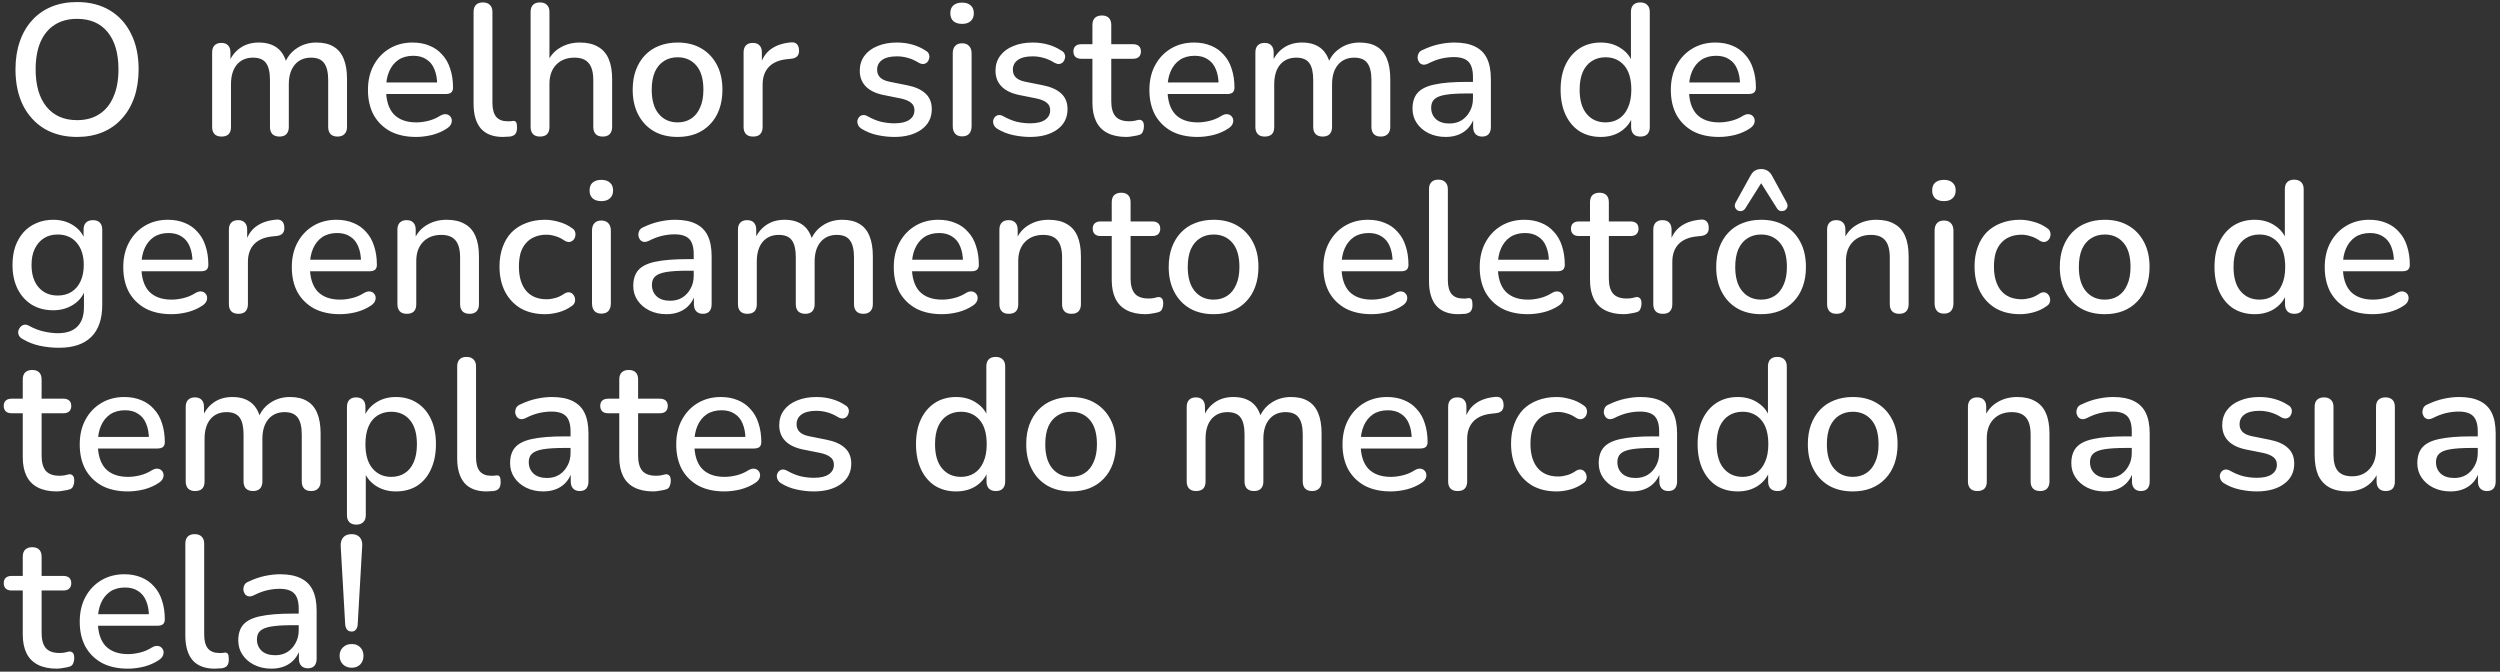 <svg width="536" height="144" viewBox="0 0 536 144" fill="none" xmlns="http://www.w3.org/2000/svg">
<rect x="0" y="0" width="536" height="144" fill="#333333" stroke="none"/>
<path d="M16.52 29.36C13.853 29.36 11.52 28.773 9.52 27.6C7.547 26.4 6.013 24.72 4.92 22.56C3.853 20.373 3.32 17.813 3.32 14.88C3.32 12.667 3.627 10.68 4.24 8.92C4.853 7.133 5.733 5.613 6.88 4.36C8.027 3.08 9.413 2.107 11.04 1.44C12.667 0.773 14.493 0.44 16.52 0.44C19.213 0.44 21.547 1.027 23.52 2.2C25.493 3.373 27.013 5.04 28.08 7.2C29.173 9.36 29.72 11.907 29.72 14.84C29.72 17.053 29.413 19.053 28.8 20.84C28.187 22.627 27.293 24.16 26.12 25.44C24.973 26.72 23.587 27.693 21.96 28.36C20.333 29.027 18.52 29.36 16.52 29.36ZM16.52 25.76C18.387 25.76 19.973 25.333 21.28 24.48C22.613 23.627 23.627 22.387 24.32 20.76C25.04 19.133 25.4 17.173 25.4 14.88C25.4 11.44 24.627 8.773 23.08 6.88C21.533 4.987 19.347 4.04 16.52 4.04C14.653 4.04 13.053 4.467 11.72 5.32C10.413 6.147 9.4 7.373 8.68 9C7.987 10.627 7.64 12.587 7.64 14.88C7.64 18.293 8.413 20.96 9.96 22.88C11.533 24.8 13.72 25.76 16.52 25.76ZM47.483 29.28C46.843 29.28 46.349 29.107 46.002 28.76C45.656 28.387 45.483 27.88 45.483 27.24V11.24C45.483 10.573 45.656 10.067 46.002 9.72C46.349 9.373 46.829 9.2 47.443 9.2C48.083 9.2 48.562 9.373 48.883 9.72C49.229 10.067 49.403 10.573 49.403 11.24V14.52L48.962 13.64C49.496 12.227 50.322 11.12 51.443 10.32C52.562 9.52 53.909 9.12 55.483 9.12C57.109 9.12 58.429 9.507 59.443 10.28C60.456 11.053 61.149 12.24 61.523 13.84H60.962C61.469 12.373 62.336 11.227 63.562 10.4C64.789 9.547 66.216 9.12 67.843 9.12C69.336 9.12 70.562 9.413 71.522 10C72.483 10.56 73.203 11.427 73.683 12.6C74.162 13.747 74.403 15.2 74.403 16.96V27.24C74.403 27.88 74.216 28.387 73.843 28.76C73.496 29.107 73.002 29.28 72.362 29.28C71.722 29.28 71.229 29.107 70.882 28.76C70.536 28.387 70.362 27.88 70.362 27.24V17.16C70.362 15.507 70.069 14.293 69.483 13.52C68.922 12.747 67.989 12.36 66.683 12.36C65.216 12.36 64.056 12.867 63.203 13.88C62.349 14.893 61.922 16.293 61.922 18.08V27.24C61.922 27.88 61.749 28.387 61.403 28.76C61.056 29.107 60.562 29.28 59.922 29.28C59.282 29.28 58.776 29.107 58.403 28.76C58.056 28.387 57.883 27.88 57.883 27.24V17.16C57.883 15.507 57.602 14.293 57.042 13.52C56.483 12.747 55.549 12.36 54.242 12.36C52.776 12.36 51.616 12.867 50.763 13.88C49.936 14.893 49.523 16.293 49.523 18.08V27.24C49.523 28.6 48.843 29.28 47.483 29.28ZM89.211 29.36C87.078 29.36 85.238 28.96 83.691 28.16C82.171 27.333 80.984 26.173 80.131 24.68C79.304 23.16 78.891 21.36 78.891 19.28C78.891 17.253 79.304 15.48 80.131 13.96C80.958 12.44 82.091 11.253 83.531 10.4C84.971 9.547 86.611 9.12 88.451 9.12C89.811 9.12 91.024 9.347 92.091 9.8C93.158 10.227 94.064 10.867 94.811 11.72C95.584 12.547 96.158 13.56 96.531 14.76C96.931 15.96 97.131 17.307 97.131 18.8C97.131 19.253 96.998 19.6 96.731 19.84C96.464 20.053 96.064 20.16 95.531 20.16H82.091V17.68H94.411L93.731 18.24C93.731 16.907 93.531 15.773 93.131 14.84C92.758 13.907 92.184 13.2 91.411 12.72C90.664 12.213 89.731 11.96 88.611 11.96C87.358 11.96 86.291 12.253 85.411 12.84C84.558 13.427 83.904 14.24 83.451 15.28C82.998 16.32 82.771 17.533 82.771 18.92V19.16C82.771 21.507 83.318 23.28 84.411 24.48C85.531 25.653 87.144 26.24 89.251 26.24C90.051 26.24 90.891 26.133 91.771 25.92C92.678 25.707 93.531 25.347 94.331 24.84C94.784 24.573 95.184 24.453 95.531 24.48C95.904 24.507 96.198 24.627 96.411 24.84C96.651 25.053 96.798 25.32 96.851 25.64C96.904 25.96 96.851 26.293 96.691 26.64C96.531 26.96 96.251 27.253 95.851 27.52C94.944 28.133 93.891 28.6 92.691 28.92C91.491 29.213 90.331 29.36 89.211 29.36ZM107.815 29.36C105.735 29.36 104.162 28.76 103.095 27.56C102.055 26.333 101.535 24.573 101.535 22.28V2.56C101.535 1.893 101.709 1.387 102.055 1.04C102.402 0.693 102.895 0.52 103.535 0.52C104.175 0.52 104.669 0.693 105.015 1.04C105.389 1.387 105.575 1.893 105.575 2.56V22.04C105.575 23.373 105.842 24.373 106.375 25.04C106.935 25.68 107.735 26 108.775 26C109.015 26 109.229 26 109.415 26C109.602 25.973 109.789 25.947 109.975 25.92C110.295 25.893 110.522 25.987 110.655 26.2C110.789 26.387 110.855 26.787 110.855 27.4C110.855 27.96 110.735 28.4 110.495 28.72C110.255 29.013 109.869 29.2 109.335 29.28C109.095 29.307 108.842 29.32 108.575 29.32C108.309 29.347 108.055 29.36 107.815 29.36ZM115.762 29.28C115.122 29.28 114.629 29.107 114.282 28.76C113.935 28.387 113.762 27.88 113.762 27.24V2.56C113.762 1.893 113.935 1.387 114.282 1.04C114.629 0.693 115.122 0.52 115.762 0.52C116.402 0.52 116.895 0.693 117.242 1.04C117.615 1.387 117.802 1.893 117.802 2.56V13.64H117.242C117.829 12.147 118.749 11.027 120.002 10.28C121.255 9.507 122.695 9.12 124.322 9.12C125.869 9.12 127.149 9.413 128.162 10C129.202 10.56 129.975 11.427 130.482 12.6C130.989 13.747 131.242 15.2 131.242 16.96V27.24C131.242 27.88 131.069 28.387 130.722 28.76C130.375 29.107 129.882 29.28 129.242 29.28C128.575 29.28 128.069 29.107 127.722 28.76C127.375 28.387 127.202 27.88 127.202 27.24V17.2C127.202 15.52 126.869 14.293 126.202 13.52C125.562 12.747 124.549 12.36 123.162 12.36C121.535 12.36 120.229 12.867 119.242 13.88C118.282 14.893 117.802 16.253 117.802 17.96V27.24C117.802 28.6 117.122 29.28 115.762 29.28ZM145.289 29.36C143.315 29.36 141.609 28.947 140.169 28.12C138.755 27.293 137.649 26.12 136.849 24.6C136.049 23.08 135.649 21.293 135.649 19.24C135.649 17.667 135.875 16.267 136.329 15.04C136.782 13.813 137.422 12.76 138.249 11.88C139.102 10.973 140.115 10.293 141.289 9.84C142.489 9.36 143.822 9.12 145.289 9.12C147.235 9.12 148.915 9.533 150.329 10.36C151.769 11.187 152.889 12.36 153.689 13.88C154.489 15.373 154.889 17.16 154.889 19.24C154.889 20.787 154.662 22.187 154.209 23.44C153.755 24.693 153.102 25.76 152.249 26.64C151.422 27.52 150.409 28.2 149.209 28.68C148.035 29.133 146.729 29.36 145.289 29.36ZM145.289 26.24C146.382 26.24 147.342 25.973 148.169 25.44C148.995 24.907 149.635 24.12 150.089 23.08C150.569 22.04 150.809 20.76 150.809 19.24C150.809 16.947 150.302 15.213 149.289 14.04C148.275 12.867 146.942 12.28 145.289 12.28C144.169 12.28 143.195 12.547 142.369 13.08C141.542 13.587 140.889 14.36 140.409 15.4C139.955 16.44 139.729 17.72 139.729 19.24C139.729 21.507 140.235 23.24 141.249 24.44C142.262 25.64 143.609 26.24 145.289 26.24ZM161.466 29.28C160.799 29.28 160.293 29.107 159.946 28.76C159.599 28.387 159.426 27.88 159.426 27.24V11.24C159.426 10.573 159.599 10.067 159.946 9.72C160.293 9.373 160.773 9.2 161.386 9.2C162.026 9.2 162.506 9.373 162.826 9.72C163.173 10.067 163.346 10.573 163.346 11.24V14.16H162.946C163.373 12.56 164.159 11.347 165.306 10.52C166.453 9.693 167.919 9.213 169.706 9.08C170.186 9.053 170.559 9.173 170.826 9.44C171.119 9.707 171.279 10.12 171.306 10.68C171.359 11.24 171.239 11.693 170.946 12.04C170.653 12.36 170.199 12.547 169.586 12.6L168.826 12.68C167.093 12.84 165.773 13.387 164.866 14.32C163.959 15.253 163.506 16.533 163.506 18.16V27.24C163.506 27.88 163.333 28.387 162.986 28.76C162.666 29.107 162.159 29.28 161.466 29.28ZM191.735 29.36C190.561 29.36 189.348 29.227 188.095 28.96C186.868 28.693 185.735 28.24 184.695 27.6C184.348 27.36 184.108 27.093 183.975 26.8C183.841 26.507 183.788 26.213 183.815 25.92C183.868 25.6 183.988 25.333 184.175 25.12C184.388 24.88 184.641 24.733 184.935 24.68C185.255 24.627 185.588 24.693 185.935 24.88C186.975 25.467 187.975 25.88 188.935 26.12C189.895 26.333 190.841 26.44 191.775 26.44C193.188 26.44 194.255 26.187 194.975 25.68C195.695 25.173 196.055 24.493 196.055 23.64C196.055 22.947 195.815 22.413 195.335 22.04C194.855 21.64 194.135 21.333 193.175 21.12L189.375 20.36C187.721 20.013 186.468 19.4 185.615 18.52C184.761 17.64 184.335 16.52 184.335 15.16C184.335 13.933 184.668 12.867 185.335 11.96C186.001 11.053 186.935 10.36 188.135 9.88C189.335 9.373 190.721 9.12 192.295 9.12C193.468 9.12 194.575 9.267 195.615 9.56C196.655 9.853 197.615 10.293 198.495 10.88C198.841 11.067 199.068 11.32 199.175 11.64C199.281 11.933 199.295 12.227 199.215 12.52C199.161 12.813 199.028 13.08 198.815 13.32C198.601 13.533 198.335 13.667 198.015 13.72C197.721 13.747 197.388 13.667 197.015 13.48C196.215 12.973 195.415 12.613 194.615 12.4C193.841 12.187 193.068 12.08 192.295 12.08C190.881 12.08 189.815 12.347 189.095 12.88C188.401 13.387 188.055 14.08 188.055 14.96C188.055 15.627 188.268 16.173 188.695 16.6C189.121 17.027 189.788 17.333 190.695 17.52L194.495 18.28C196.228 18.627 197.535 19.213 198.415 20.04C199.321 20.867 199.775 21.987 199.775 23.4C199.775 25.24 199.041 26.693 197.575 27.76C196.108 28.827 194.161 29.36 191.735 29.36ZM206.27 29.24C205.63 29.24 205.136 29.053 204.79 28.68C204.443 28.28 204.27 27.733 204.27 27.04V11.44C204.27 10.747 204.443 10.213 204.79 9.84C205.136 9.467 205.63 9.28 206.27 9.28C206.91 9.28 207.403 9.467 207.75 9.84C208.123 10.213 208.31 10.747 208.31 11.44V27.04C208.31 27.733 208.136 28.28 207.79 28.68C207.443 29.053 206.936 29.24 206.27 29.24ZM206.27 5.12C205.47 5.12 204.843 4.92 204.39 4.52C203.963 4.12 203.75 3.56 203.75 2.84C203.75 2.093 203.963 1.533 204.39 1.16C204.843 0.76 205.47 0.56 206.27 0.56C207.07 0.56 207.683 0.76 208.11 1.16C208.563 1.533 208.79 2.093 208.79 2.84C208.79 3.56 208.563 4.12 208.11 4.52C207.683 4.92 207.07 5.12 206.27 5.12ZM220.836 29.36C219.663 29.36 218.45 29.227 217.196 28.96C215.97 28.693 214.836 28.24 213.796 27.6C213.45 27.36 213.21 27.093 213.076 26.8C212.943 26.507 212.89 26.213 212.916 25.92C212.97 25.6 213.09 25.333 213.276 25.12C213.49 24.88 213.743 24.733 214.036 24.68C214.356 24.627 214.69 24.693 215.036 24.88C216.076 25.467 217.076 25.88 218.036 26.12C218.996 26.333 219.943 26.44 220.876 26.44C222.29 26.44 223.356 26.187 224.076 25.68C224.796 25.173 225.156 24.493 225.156 23.64C225.156 22.947 224.916 22.413 224.436 22.04C223.956 21.64 223.236 21.333 222.276 21.12L218.476 20.36C216.823 20.013 215.57 19.4 214.716 18.52C213.863 17.64 213.436 16.52 213.436 15.16C213.436 13.933 213.77 12.867 214.436 11.96C215.103 11.053 216.036 10.36 217.236 9.88C218.436 9.373 219.823 9.12 221.396 9.12C222.57 9.12 223.676 9.267 224.716 9.56C225.756 9.853 226.716 10.293 227.596 10.88C227.943 11.067 228.17 11.32 228.276 11.64C228.383 11.933 228.396 12.227 228.316 12.52C228.263 12.813 228.13 13.08 227.916 13.32C227.703 13.533 227.436 13.667 227.116 13.72C226.823 13.747 226.49 13.667 226.116 13.48C225.316 12.973 224.516 12.613 223.716 12.4C222.943 12.187 222.17 12.08 221.396 12.08C219.983 12.08 218.916 12.347 218.196 12.88C217.503 13.387 217.156 14.08 217.156 14.96C217.156 15.627 217.37 16.173 217.796 16.6C218.223 17.027 218.89 17.333 219.796 17.52L223.596 18.28C225.33 18.627 226.636 19.213 227.516 20.04C228.423 20.867 228.876 21.987 228.876 23.4C228.876 25.24 228.143 26.693 226.676 27.76C225.21 28.827 223.263 29.36 220.836 29.36ZM241.496 29.36C239.896 29.36 238.549 29.08 237.456 28.52C236.363 27.96 235.549 27.133 235.016 26.04C234.483 24.947 234.216 23.613 234.216 22.04V12.6H231.816C231.283 12.6 230.869 12.467 230.576 12.2C230.283 11.907 230.136 11.52 230.136 11.04C230.136 10.533 230.283 10.147 230.576 9.88C230.869 9.613 231.283 9.48 231.816 9.48H234.216V5.36C234.216 4.693 234.389 4.187 234.736 3.84C235.109 3.493 235.616 3.32 236.256 3.32C236.896 3.32 237.389 3.493 237.736 3.84C238.083 4.187 238.256 4.693 238.256 5.36V9.48H242.936C243.469 9.48 243.883 9.613 244.176 9.88C244.469 10.147 244.616 10.533 244.616 11.04C244.616 11.52 244.469 11.907 244.176 12.2C243.883 12.467 243.469 12.6 242.936 12.6H238.256V21.72C238.256 23.133 238.549 24.2 239.136 24.92C239.749 25.64 240.736 26 242.096 26C242.576 26 242.989 25.96 243.336 25.88C243.709 25.773 244.016 25.707 244.256 25.68C244.549 25.68 244.789 25.787 244.976 26C245.163 26.187 245.256 26.56 245.256 27.12C245.256 27.52 245.176 27.893 245.016 28.24C244.883 28.587 244.629 28.813 244.256 28.92C243.936 29.027 243.496 29.12 242.936 29.2C242.403 29.307 241.923 29.36 241.496 29.36ZM256.75 29.36C254.617 29.36 252.777 28.96 251.23 28.16C249.71 27.333 248.523 26.173 247.67 24.68C246.843 23.16 246.43 21.36 246.43 19.28C246.43 17.253 246.843 15.48 247.67 13.96C248.497 12.44 249.63 11.253 251.07 10.4C252.51 9.547 254.15 9.12 255.99 9.12C257.35 9.12 258.563 9.347 259.63 9.8C260.697 10.227 261.603 10.867 262.35 11.72C263.123 12.547 263.697 13.56 264.07 14.76C264.47 15.96 264.67 17.307 264.67 18.8C264.67 19.253 264.537 19.6 264.27 19.84C264.003 20.053 263.603 20.16 263.07 20.16H249.63V17.68H261.95L261.27 18.24C261.27 16.907 261.07 15.773 260.67 14.84C260.297 13.907 259.723 13.2 258.95 12.72C258.203 12.213 257.27 11.96 256.15 11.96C254.897 11.96 253.83 12.253 252.95 12.84C252.097 13.427 251.443 14.24 250.99 15.28C250.537 16.32 250.31 17.533 250.31 18.92V19.16C250.31 21.507 250.857 23.28 251.95 24.48C253.07 25.653 254.683 26.24 256.79 26.24C257.59 26.24 258.43 26.133 259.31 25.92C260.217 25.707 261.07 25.347 261.87 24.84C262.323 24.573 262.723 24.453 263.07 24.48C263.443 24.507 263.737 24.627 263.95 24.84C264.19 25.053 264.337 25.32 264.39 25.64C264.443 25.96 264.39 26.293 264.23 26.64C264.07 26.96 263.79 27.253 263.39 27.52C262.483 28.133 261.43 28.6 260.23 28.92C259.03 29.213 257.87 29.36 256.75 29.36ZM271.154 29.28C270.514 29.28 270.021 29.107 269.674 28.76C269.328 28.387 269.154 27.88 269.154 27.24V11.24C269.154 10.573 269.328 10.067 269.674 9.72C270.021 9.373 270.501 9.2 271.114 9.2C271.754 9.2 272.234 9.373 272.554 9.72C272.901 10.067 273.074 10.573 273.074 11.24V14.52L272.634 13.64C273.168 12.227 273.994 11.12 275.114 10.32C276.234 9.52 277.581 9.12 279.154 9.12C280.781 9.12 282.101 9.507 283.114 10.28C284.128 11.053 284.821 12.24 285.194 13.84H284.634C285.141 12.373 286.008 11.227 287.234 10.4C288.461 9.547 289.888 9.12 291.514 9.12C293.008 9.12 294.234 9.413 295.194 10C296.154 10.56 296.874 11.427 297.354 12.6C297.834 13.747 298.074 15.2 298.074 16.96V27.24C298.074 27.88 297.888 28.387 297.514 28.76C297.168 29.107 296.674 29.28 296.034 29.28C295.394 29.28 294.901 29.107 294.554 28.76C294.208 28.387 294.034 27.88 294.034 27.24V17.16C294.034 15.507 293.741 14.293 293.154 13.52C292.594 12.747 291.661 12.36 290.354 12.36C288.888 12.36 287.728 12.867 286.874 13.88C286.021 14.893 285.594 16.293 285.594 18.08V27.24C285.594 27.88 285.421 28.387 285.074 28.76C284.728 29.107 284.234 29.28 283.594 29.28C282.954 29.28 282.448 29.107 282.074 28.76C281.728 28.387 281.554 27.88 281.554 27.24V17.16C281.554 15.507 281.274 14.293 280.714 13.52C280.154 12.747 279.221 12.36 277.914 12.36C276.448 12.36 275.288 12.867 274.434 13.88C273.608 14.893 273.194 16.293 273.194 18.08V27.24C273.194 28.6 272.514 29.28 271.154 29.28ZM309.963 29.36C308.603 29.36 307.376 29.093 306.283 28.56C305.216 28.027 304.376 27.307 303.763 26.4C303.149 25.493 302.843 24.467 302.843 23.32C302.843 21.88 303.203 20.747 303.923 19.92C304.669 19.067 305.883 18.467 307.563 18.12C309.269 17.747 311.563 17.56 314.443 17.56H316.323V20.04H314.483C312.563 20.04 311.043 20.133 309.923 20.32C308.803 20.507 308.003 20.827 307.523 21.28C307.069 21.707 306.843 22.307 306.843 23.08C306.843 24.093 307.189 24.92 307.883 25.56C308.576 26.173 309.536 26.48 310.763 26.48C311.749 26.48 312.616 26.253 313.363 25.8C314.109 25.32 314.696 24.68 315.123 23.88C315.576 23.08 315.803 22.16 315.803 21.12V16.52C315.803 15 315.483 13.907 314.843 13.24C314.203 12.573 313.149 12.24 311.683 12.24C310.829 12.24 309.936 12.347 309.003 12.56C308.096 12.773 307.149 13.133 306.163 13.64C305.709 13.853 305.323 13.92 305.003 13.84C304.683 13.76 304.429 13.587 304.243 13.32C304.056 13.027 303.949 12.72 303.923 12.4C303.923 12.053 304.003 11.72 304.163 11.4C304.349 11.08 304.656 10.84 305.083 10.68C306.256 10.12 307.416 9.72 308.563 9.48C309.709 9.24 310.789 9.12 311.803 9.12C313.589 9.12 315.056 9.4 316.203 9.96C317.376 10.52 318.243 11.373 318.803 12.52C319.363 13.667 319.643 15.147 319.643 16.96V27.24C319.643 27.88 319.483 28.387 319.163 28.76C318.843 29.107 318.376 29.28 317.763 29.28C317.176 29.28 316.709 29.107 316.363 28.76C316.016 28.387 315.843 27.88 315.843 27.24V24.64H316.203C315.989 25.627 315.589 26.48 315.003 27.2C314.443 27.893 313.736 28.427 312.883 28.8C312.029 29.173 311.056 29.36 309.963 29.36ZM343.194 29.36C341.487 29.36 339.981 28.96 338.674 28.16C337.394 27.333 336.394 26.16 335.674 24.64C334.954 23.093 334.594 21.293 334.594 19.24C334.594 17.133 334.954 15.333 335.674 13.84C336.394 12.347 337.394 11.187 338.674 10.36C339.981 9.533 341.487 9.12 343.194 9.12C344.901 9.12 346.367 9.547 347.594 10.4C348.847 11.227 349.687 12.347 350.114 13.76H349.674V2.56C349.674 1.893 349.847 1.387 350.194 1.04C350.541 0.693 351.034 0.52 351.674 0.52C352.314 0.52 352.807 0.693 353.154 1.04C353.527 1.387 353.714 1.893 353.714 2.56V27.24C353.714 27.88 353.541 28.387 353.194 28.76C352.847 29.107 352.354 29.28 351.714 29.28C351.074 29.28 350.581 29.107 350.234 28.76C349.887 28.387 349.714 27.88 349.714 27.24V23.72L350.154 24.6C349.727 26.04 348.887 27.2 347.634 28.08C346.407 28.933 344.927 29.36 343.194 29.36ZM344.234 26.24C345.327 26.24 346.287 25.973 347.114 25.44C347.941 24.907 348.581 24.12 349.034 23.08C349.514 22.04 349.754 20.76 349.754 19.24C349.754 16.947 349.247 15.213 348.234 14.04C347.221 12.867 345.887 12.28 344.234 12.28C343.114 12.28 342.141 12.547 341.314 13.08C340.487 13.587 339.834 14.36 339.354 15.4C338.901 16.44 338.674 17.72 338.674 19.24C338.674 21.507 339.181 23.24 340.194 24.44C341.207 25.64 342.554 26.24 344.234 26.24ZM368.547 29.36C366.414 29.36 364.574 28.96 363.027 28.16C361.507 27.333 360.32 26.173 359.467 24.68C358.64 23.16 358.227 21.36 358.227 19.28C358.227 17.253 358.64 15.48 359.467 13.96C360.294 12.44 361.427 11.253 362.867 10.4C364.307 9.547 365.947 9.12 367.787 9.12C369.147 9.12 370.36 9.347 371.427 9.8C372.494 10.227 373.4 10.867 374.147 11.72C374.92 12.547 375.494 13.56 375.867 14.76C376.267 15.96 376.467 17.307 376.467 18.8C376.467 19.253 376.334 19.6 376.067 19.84C375.8 20.053 375.4 20.16 374.867 20.16H361.427V17.68H373.747L373.067 18.24C373.067 16.907 372.867 15.773 372.467 14.84C372.094 13.907 371.52 13.2 370.747 12.72C370 12.213 369.067 11.96 367.947 11.96C366.694 11.96 365.627 12.253 364.747 12.84C363.894 13.427 363.24 14.24 362.787 15.28C362.334 16.32 362.107 17.533 362.107 18.92V19.16C362.107 21.507 362.654 23.28 363.747 24.48C364.867 25.653 366.48 26.24 368.587 26.24C369.387 26.24 370.227 26.133 371.107 25.92C372.014 25.707 372.867 25.347 373.667 24.84C374.12 24.573 374.52 24.453 374.867 24.48C375.24 24.507 375.534 24.627 375.747 24.84C375.987 25.053 376.134 25.32 376.187 25.64C376.24 25.96 376.187 26.293 376.027 26.64C375.867 26.96 375.587 27.253 375.187 27.52C374.28 28.133 373.227 28.6 372.027 28.92C370.827 29.213 369.667 29.36 368.547 29.36ZM12.68 74.56C11.24 74.56 9.84 74.413 8.48 74.12C7.147 73.827 5.933 73.347 4.84 72.68C4.44 72.467 4.173 72.2 4.04 71.88C3.907 71.587 3.867 71.28 3.92 70.96C4 70.64 4.147 70.36 4.36 70.12C4.573 69.88 4.827 69.72 5.12 69.64C5.44 69.56 5.773 69.613 6.12 69.8C7.293 70.44 8.4 70.867 9.44 71.08C10.507 71.32 11.493 71.44 12.4 71.44C14.267 71.44 15.667 70.96 16.6 70C17.533 69.067 18 67.68 18 65.84V61.76H18.36C17.96 63.227 17.12 64.387 15.84 65.24C14.56 66.093 13.08 66.52 11.4 66.52C9.64 66.52 8.107 66.12 6.8 65.32C5.493 64.493 4.48 63.36 3.76 61.92C3.04 60.453 2.68 58.747 2.68 56.8C2.68 55.333 2.88 54.013 3.28 52.84C3.707 51.667 4.293 50.653 5.04 49.8C5.813 48.947 6.733 48.293 7.8 47.84C8.893 47.36 10.093 47.12 11.4 47.12C13.107 47.12 14.587 47.547 15.84 48.4C17.12 49.253 17.947 50.413 18.32 51.88L17.92 52.56V49.24C17.92 48.573 18.093 48.067 18.44 47.72C18.813 47.373 19.307 47.2 19.92 47.2C20.56 47.2 21.053 47.373 21.4 47.72C21.747 48.067 21.92 48.573 21.92 49.24V65.36C21.92 68.4 21.133 70.693 19.56 72.24C17.987 73.787 15.693 74.56 12.68 74.56ZM12.36 63.36C13.533 63.36 14.533 63.093 15.36 62.56C16.187 62.027 16.827 61.267 17.28 60.28C17.733 59.293 17.96 58.133 17.96 56.8C17.96 54.8 17.453 53.213 16.44 52.04C15.453 50.867 14.093 50.28 12.36 50.28C11.213 50.28 10.227 50.547 9.4 51.08C8.573 51.613 7.92 52.373 7.44 53.36C6.987 54.32 6.76 55.467 6.76 56.8C6.76 58.827 7.267 60.427 8.28 61.6C9.293 62.773 10.653 63.36 12.36 63.36ZM36.75 67.36C34.617 67.36 32.777 66.96 31.23 66.16C29.71 65.333 28.523 64.173 27.67 62.68C26.843 61.16 26.43 59.36 26.43 57.28C26.43 55.253 26.843 53.48 27.67 51.96C28.497 50.44 29.63 49.253 31.07 48.4C32.51 47.547 34.15 47.12 35.99 47.12C37.35 47.12 38.563 47.347 39.63 47.8C40.697 48.227 41.603 48.867 42.35 49.72C43.123 50.547 43.697 51.56 44.07 52.76C44.47 53.96 44.67 55.307 44.67 56.8C44.67 57.253 44.537 57.6 44.27 57.84C44.003 58.053 43.603 58.16 43.07 58.16H29.63V55.68H41.95L41.27 56.24C41.27 54.907 41.07 53.773 40.67 52.84C40.297 51.907 39.723 51.2 38.95 50.72C38.203 50.213 37.27 49.96 36.15 49.96C34.897 49.96 33.83 50.253 32.95 50.84C32.097 51.427 31.443 52.24 30.99 53.28C30.537 54.32 30.31 55.533 30.31 56.92V57.16C30.31 59.507 30.857 61.28 31.95 62.48C33.07 63.653 34.683 64.24 36.79 64.24C37.59 64.24 38.43 64.133 39.31 63.92C40.217 63.707 41.07 63.347 41.87 62.84C42.323 62.573 42.723 62.453 43.07 62.48C43.443 62.507 43.737 62.627 43.95 62.84C44.19 63.053 44.337 63.32 44.39 63.64C44.443 63.96 44.39 64.293 44.23 64.64C44.07 64.96 43.79 65.253 43.39 65.52C42.483 66.133 41.43 66.6 40.23 66.92C39.03 67.213 37.87 67.36 36.75 67.36ZM51.114 67.28C50.448 67.28 49.941 67.107 49.594 66.76C49.248 66.387 49.074 65.88 49.074 65.24V49.24C49.074 48.573 49.248 48.067 49.594 47.72C49.941 47.373 50.421 47.2 51.034 47.2C51.674 47.2 52.154 47.373 52.474 47.72C52.821 48.067 52.994 48.573 52.994 49.24V52.16H52.594C53.021 50.56 53.808 49.347 54.954 48.52C56.101 47.693 57.568 47.213 59.354 47.08C59.834 47.053 60.208 47.173 60.474 47.44C60.768 47.707 60.928 48.12 60.954 48.68C61.008 49.24 60.888 49.693 60.594 50.04C60.301 50.36 59.848 50.547 59.234 50.6L58.474 50.68C56.741 50.84 55.421 51.387 54.514 52.32C53.608 53.253 53.154 54.533 53.154 56.16V65.24C53.154 65.88 52.981 66.387 52.634 66.76C52.314 67.107 51.808 67.28 51.114 67.28ZM72.883 67.36C70.749 67.36 68.909 66.96 67.363 66.16C65.843 65.333 64.656 64.173 63.803 62.68C62.976 61.16 62.563 59.36 62.563 57.28C62.563 55.253 62.976 53.48 63.803 51.96C64.629 50.44 65.763 49.253 67.203 48.4C68.643 47.547 70.283 47.12 72.123 47.12C73.483 47.12 74.696 47.347 75.763 47.8C76.829 48.227 77.736 48.867 78.483 49.72C79.256 50.547 79.829 51.56 80.203 52.76C80.603 53.96 80.803 55.307 80.803 56.8C80.803 57.253 80.669 57.6 80.403 57.84C80.136 58.053 79.736 58.16 79.203 58.16H65.763V55.68H78.083L77.403 56.24C77.403 54.907 77.203 53.773 76.803 52.84C76.43 51.907 75.856 51.2 75.083 50.72C74.336 50.213 73.403 49.96 72.283 49.96C71.029 49.96 69.963 50.253 69.083 50.84C68.23 51.427 67.576 52.24 67.123 53.28C66.669 54.32 66.443 55.533 66.443 56.92V57.16C66.443 59.507 66.99 61.28 68.083 62.48C69.203 63.653 70.816 64.24 72.923 64.24C73.723 64.24 74.563 64.133 75.443 63.92C76.35 63.707 77.203 63.347 78.003 62.84C78.456 62.573 78.856 62.453 79.203 62.48C79.576 62.507 79.87 62.627 80.083 62.84C80.323 63.053 80.469 63.32 80.523 63.64C80.576 63.96 80.523 64.293 80.363 64.64C80.203 64.96 79.923 65.253 79.523 65.52C78.616 66.133 77.563 66.6 76.363 66.92C75.163 67.213 74.003 67.36 72.883 67.36ZM87.207 67.28C86.567 67.28 86.074 67.107 85.727 66.76C85.38 66.387 85.207 65.88 85.207 65.24V49.24C85.207 48.573 85.38 48.067 85.727 47.72C86.074 47.373 86.554 47.2 87.167 47.2C87.807 47.2 88.287 47.373 88.607 47.72C88.954 48.067 89.127 48.573 89.127 49.24V52.36L88.687 51.64C89.274 50.147 90.194 49.027 91.447 48.28C92.701 47.507 94.141 47.12 95.767 47.12C97.314 47.12 98.594 47.413 99.607 48C100.647 48.56 101.421 49.427 101.927 50.6C102.434 51.747 102.687 53.2 102.687 54.96V65.24C102.687 65.88 102.514 66.387 102.167 66.76C101.821 67.107 101.327 67.28 100.687 67.28C100.021 67.28 99.514 67.107 99.167 66.76C98.82 66.387 98.647 65.88 98.647 65.24V55.2C98.647 53.52 98.314 52.293 97.647 51.52C97.007 50.747 95.994 50.36 94.607 50.36C92.981 50.36 91.674 50.867 90.687 51.88C89.727 52.893 89.247 54.253 89.247 55.96V65.24C89.247 66.6 88.567 67.28 87.207 67.28ZM116.854 67.36C114.854 67.36 113.121 66.947 111.654 66.12C110.214 65.267 109.094 64.08 108.294 62.56C107.494 61.013 107.094 59.2 107.094 57.12C107.094 55.573 107.321 54.187 107.774 52.96C108.227 51.707 108.867 50.653 109.694 49.8C110.547 48.947 111.574 48.293 112.774 47.84C114.001 47.36 115.361 47.12 116.854 47.12C117.787 47.12 118.761 47.267 119.774 47.56C120.814 47.827 121.774 48.28 122.654 48.92C123.001 49.133 123.214 49.4 123.294 49.72C123.401 50.013 123.414 50.32 123.334 50.64C123.281 50.96 123.134 51.24 122.894 51.48C122.681 51.693 122.414 51.827 122.094 51.88C121.774 51.907 121.427 51.813 121.054 51.6C120.414 51.147 119.761 50.827 119.094 50.64C118.427 50.427 117.787 50.32 117.174 50.32C116.214 50.32 115.361 50.48 114.614 50.8C113.894 51.093 113.281 51.533 112.774 52.12C112.267 52.68 111.881 53.387 111.614 54.24C111.374 55.093 111.254 56.067 111.254 57.16C111.254 59.347 111.761 61.067 112.774 62.32C113.814 63.547 115.281 64.16 117.174 64.16C117.787 64.16 118.427 64.067 119.094 63.88C119.761 63.693 120.414 63.373 121.054 62.92C121.427 62.707 121.774 62.627 122.094 62.68C122.414 62.733 122.667 62.88 122.854 63.12C123.067 63.333 123.201 63.6 123.254 63.92C123.334 64.213 123.321 64.52 123.214 64.84C123.107 65.16 122.881 65.427 122.534 65.64C121.681 66.253 120.747 66.693 119.734 66.96C118.747 67.227 117.787 67.36 116.854 67.36ZM128.926 67.24C128.286 67.24 127.793 67.053 127.446 66.68C127.099 66.28 126.926 65.733 126.926 65.04V49.44C126.926 48.747 127.099 48.213 127.446 47.84C127.793 47.467 128.286 47.28 128.926 47.28C129.566 47.28 130.059 47.467 130.406 47.84C130.779 48.213 130.966 48.747 130.966 49.44V65.04C130.966 65.733 130.793 66.28 130.446 66.68C130.099 67.053 129.593 67.24 128.926 67.24ZM128.926 43.12C128.126 43.12 127.499 42.92 127.046 42.52C126.619 42.12 126.406 41.56 126.406 40.84C126.406 40.093 126.619 39.533 127.046 39.16C127.499 38.76 128.126 38.56 128.926 38.56C129.726 38.56 130.339 38.76 130.766 39.16C131.219 39.533 131.446 40.093 131.446 40.84C131.446 41.56 131.219 42.12 130.766 42.52C130.339 42.92 129.726 43.12 128.926 43.12ZM142.893 67.36C141.533 67.36 140.306 67.093 139.213 66.56C138.146 66.027 137.306 65.307 136.693 64.4C136.079 63.493 135.773 62.467 135.773 61.32C135.773 59.88 136.133 58.747 136.853 57.92C137.599 57.067 138.813 56.467 140.493 56.12C142.199 55.747 144.493 55.56 147.373 55.56H149.253V58.04H147.413C145.493 58.04 143.973 58.133 142.853 58.32C141.733 58.507 140.933 58.827 140.453 59.28C139.999 59.707 139.773 60.307 139.773 61.08C139.773 62.093 140.119 62.92 140.813 63.56C141.506 64.173 142.466 64.48 143.693 64.48C144.679 64.48 145.546 64.253 146.293 63.8C147.039 63.32 147.626 62.68 148.053 61.88C148.506 61.08 148.733 60.16 148.733 59.12V54.52C148.733 53 148.413 51.907 147.773 51.24C147.133 50.573 146.079 50.24 144.613 50.24C143.759 50.24 142.866 50.347 141.933 50.56C141.026 50.773 140.079 51.133 139.092 51.64C138.639 51.853 138.253 51.92 137.933 51.84C137.613 51.76 137.359 51.587 137.173 51.32C136.986 51.027 136.879 50.72 136.853 50.4C136.853 50.053 136.933 49.72 137.093 49.4C137.279 49.08 137.586 48.84 138.013 48.68C139.186 48.12 140.346 47.72 141.493 47.48C142.639 47.24 143.719 47.12 144.733 47.12C146.519 47.12 147.986 47.4 149.133 47.96C150.306 48.52 151.173 49.373 151.733 50.52C152.293 51.667 152.573 53.147 152.573 54.96V65.24C152.573 65.88 152.413 66.387 152.093 66.76C151.773 67.107 151.306 67.28 150.693 67.28C150.106 67.28 149.639 67.107 149.293 66.76C148.946 66.387 148.773 65.88 148.773 65.24V62.64H149.133C148.919 63.627 148.519 64.48 147.933 65.2C147.373 65.893 146.666 66.427 145.813 66.8C144.959 67.173 143.986 67.36 142.893 67.36ZM160.217 67.28C159.577 67.28 159.084 67.107 158.737 66.76C158.39 66.387 158.217 65.88 158.217 65.24V49.24C158.217 48.573 158.39 48.067 158.737 47.72C159.084 47.373 159.564 47.2 160.177 47.2C160.817 47.2 161.297 47.373 161.617 47.72C161.964 48.067 162.137 48.573 162.137 49.24V52.52L161.697 51.64C162.23 50.227 163.057 49.12 164.177 48.32C165.297 47.52 166.644 47.12 168.217 47.12C169.844 47.12 171.164 47.507 172.177 48.28C173.19 49.053 173.884 50.24 174.257 51.84H173.697C174.204 50.373 175.07 49.227 176.297 48.4C177.524 47.547 178.95 47.12 180.577 47.12C182.07 47.12 183.297 47.413 184.257 48C185.217 48.56 185.937 49.427 186.417 50.6C186.897 51.747 187.137 53.2 187.137 54.96V65.24C187.137 65.88 186.95 66.387 186.577 66.76C186.23 67.107 185.737 67.28 185.097 67.28C184.457 67.28 183.964 67.107 183.617 66.76C183.27 66.387 183.097 65.88 183.097 65.24V55.16C183.097 53.507 182.804 52.293 182.217 51.52C181.657 50.747 180.724 50.36 179.417 50.36C177.95 50.36 176.79 50.867 175.937 51.88C175.084 52.893 174.657 54.293 174.657 56.08V65.24C174.657 65.88 174.484 66.387 174.137 66.76C173.79 67.107 173.297 67.28 172.657 67.28C172.017 67.28 171.51 67.107 171.137 66.76C170.79 66.387 170.617 65.88 170.617 65.24V55.16C170.617 53.507 170.337 52.293 169.777 51.52C169.217 50.747 168.284 50.36 166.977 50.36C165.51 50.36 164.35 50.867 163.497 51.88C162.67 52.893 162.257 54.293 162.257 56.08V65.24C162.257 66.6 161.577 67.28 160.217 67.28ZM201.945 67.36C199.812 67.36 197.972 66.96 196.425 66.16C194.905 65.333 193.719 64.173 192.865 62.68C192.039 61.16 191.625 59.36 191.625 57.28C191.625 55.253 192.039 53.48 192.865 51.96C193.692 50.44 194.825 49.253 196.265 48.4C197.705 47.547 199.345 47.12 201.185 47.12C202.545 47.12 203.759 47.347 204.825 47.8C205.892 48.227 206.799 48.867 207.545 49.72C208.319 50.547 208.892 51.56 209.265 52.76C209.665 53.96 209.865 55.307 209.865 56.8C209.865 57.253 209.732 57.6 209.465 57.84C209.199 58.053 208.799 58.16 208.265 58.16H194.825V55.68H207.145L206.465 56.24C206.465 54.907 206.265 53.773 205.865 52.84C205.492 51.907 204.919 51.2 204.145 50.72C203.399 50.213 202.465 49.96 201.345 49.96C200.092 49.96 199.025 50.253 198.145 50.84C197.292 51.427 196.639 52.24 196.185 53.28C195.732 54.32 195.505 55.533 195.505 56.92V57.16C195.505 59.507 196.052 61.28 197.145 62.48C198.265 63.653 199.879 64.24 201.985 64.24C202.785 64.24 203.625 64.133 204.505 63.92C205.412 63.707 206.265 63.347 207.065 62.84C207.519 62.573 207.919 62.453 208.265 62.48C208.639 62.507 208.932 62.627 209.145 62.84C209.385 63.053 209.532 63.32 209.585 63.64C209.639 63.96 209.585 64.293 209.425 64.64C209.265 64.96 208.985 65.253 208.585 65.52C207.679 66.133 206.625 66.6 205.425 66.92C204.225 67.213 203.065 67.36 201.945 67.36ZM216.27 67.28C215.63 67.28 215.136 67.107 214.79 66.76C214.443 66.387 214.27 65.88 214.27 65.24V49.24C214.27 48.573 214.443 48.067 214.79 47.72C215.136 47.373 215.616 47.2 216.23 47.2C216.87 47.2 217.35 47.373 217.67 47.72C218.016 48.067 218.19 48.573 218.19 49.24V52.36L217.75 51.64C218.336 50.147 219.256 49.027 220.51 48.28C221.763 47.507 223.203 47.12 224.83 47.12C226.376 47.12 227.656 47.413 228.67 48C229.71 48.56 230.483 49.427 230.99 50.6C231.496 51.747 231.75 53.2 231.75 54.96V65.24C231.75 65.88 231.576 66.387 231.23 66.76C230.883 67.107 230.39 67.28 229.75 67.28C229.083 67.28 228.576 67.107 228.23 66.76C227.883 66.387 227.71 65.88 227.71 65.24V55.2C227.71 53.52 227.376 52.293 226.71 51.52C226.07 50.747 225.056 50.36 223.67 50.36C222.043 50.36 220.736 50.867 219.75 51.88C218.79 52.893 218.31 54.253 218.31 55.96V65.24C218.31 66.6 217.63 67.28 216.27 67.28ZM245.637 67.36C244.037 67.36 242.69 67.08 241.597 66.52C240.503 65.96 239.69 65.133 239.157 64.04C238.623 62.947 238.357 61.613 238.357 60.04V50.6H235.957C235.423 50.6 235.01 50.467 234.717 50.2C234.423 49.907 234.277 49.52 234.277 49.04C234.277 48.533 234.423 48.147 234.717 47.88C235.01 47.613 235.423 47.48 235.957 47.48H238.357V43.36C238.357 42.693 238.53 42.187 238.877 41.84C239.25 41.493 239.757 41.32 240.397 41.32C241.037 41.32 241.53 41.493 241.877 41.84C242.223 42.187 242.397 42.693 242.397 43.36V47.48H247.077C247.61 47.48 248.023 47.613 248.317 47.88C248.61 48.147 248.757 48.533 248.757 49.04C248.757 49.52 248.61 49.907 248.317 50.2C248.023 50.467 247.61 50.6 247.077 50.6H242.397V59.72C242.397 61.133 242.69 62.2 243.277 62.92C243.89 63.64 244.877 64 246.237 64C246.717 64 247.13 63.96 247.477 63.88C247.85 63.773 248.157 63.707 248.397 63.68C248.69 63.68 248.93 63.787 249.117 64C249.303 64.187 249.397 64.56 249.397 65.12C249.397 65.52 249.317 65.893 249.157 66.24C249.023 66.587 248.77 66.813 248.397 66.92C248.077 67.027 247.637 67.12 247.077 67.2C246.543 67.307 246.063 67.36 245.637 67.36ZM260.211 67.36C258.237 67.36 256.531 66.947 255.091 66.12C253.677 65.293 252.571 64.12 251.771 62.6C250.971 61.08 250.571 59.293 250.571 57.24C250.571 55.667 250.797 54.267 251.251 53.04C251.704 51.813 252.344 50.76 253.171 49.88C254.024 48.973 255.037 48.293 256.211 47.84C257.411 47.36 258.744 47.12 260.211 47.12C262.157 47.12 263.837 47.533 265.251 48.36C266.691 49.187 267.811 50.36 268.611 51.88C269.411 53.373 269.811 55.16 269.811 57.24C269.811 58.787 269.584 60.187 269.131 61.44C268.677 62.693 268.024 63.76 267.171 64.64C266.344 65.52 265.331 66.2 264.131 66.68C262.957 67.133 261.651 67.36 260.211 67.36ZM260.211 64.24C261.304 64.24 262.264 63.973 263.091 63.44C263.917 62.907 264.557 62.12 265.011 61.08C265.491 60.04 265.731 58.76 265.731 57.24C265.731 54.947 265.224 53.213 264.211 52.04C263.197 50.867 261.864 50.28 260.211 50.28C259.091 50.28 258.117 50.547 257.291 51.08C256.464 51.587 255.811 52.36 255.331 53.4C254.877 54.44 254.651 55.72 254.651 57.24C254.651 59.507 255.157 61.24 256.171 62.44C257.184 63.64 258.531 64.24 260.211 64.24ZM294.055 67.36C291.921 67.36 290.081 66.96 288.535 66.16C287.015 65.333 285.828 64.173 284.975 62.68C284.148 61.16 283.735 59.36 283.735 57.28C283.735 55.253 284.148 53.48 284.975 51.96C285.801 50.44 286.935 49.253 288.375 48.4C289.815 47.547 291.455 47.12 293.295 47.12C294.655 47.12 295.868 47.347 296.935 47.8C298.001 48.227 298.908 48.867 299.655 49.72C300.428 50.547 301.001 51.56 301.375 52.76C301.775 53.96 301.975 55.307 301.975 56.8C301.975 57.253 301.841 57.6 301.575 57.84C301.308 58.053 300.908 58.16 300.375 58.16H286.935V55.68H299.255L298.575 56.24C298.575 54.907 298.375 53.773 297.975 52.84C297.601 51.907 297.028 51.2 296.255 50.72C295.508 50.213 294.575 49.96 293.455 49.96C292.201 49.96 291.135 50.253 290.255 50.84C289.401 51.427 288.748 52.24 288.295 53.28C287.841 54.32 287.615 55.533 287.615 56.92V57.16C287.615 59.507 288.161 61.28 289.255 62.48C290.375 63.653 291.988 64.24 294.095 64.24C294.895 64.24 295.735 64.133 296.615 63.92C297.521 63.707 298.375 63.347 299.175 62.84C299.628 62.573 300.028 62.453 300.375 62.48C300.748 62.507 301.041 62.627 301.255 62.84C301.495 63.053 301.641 63.32 301.695 63.64C301.748 63.96 301.695 64.293 301.535 64.64C301.375 64.96 301.095 65.253 300.695 65.52C299.788 66.133 298.735 66.6 297.535 66.92C296.335 67.213 295.175 67.36 294.055 67.36ZM312.659 67.36C310.579 67.36 309.006 66.76 307.939 65.56C306.899 64.333 306.379 62.573 306.379 60.28V40.56C306.379 39.893 306.552 39.387 306.899 39.04C307.246 38.693 307.739 38.52 308.379 38.52C309.019 38.52 309.512 38.693 309.859 39.04C310.232 39.387 310.419 39.893 310.419 40.56V60.04C310.419 61.373 310.686 62.373 311.219 63.04C311.779 63.68 312.579 64 313.619 64C313.859 64 314.072 64 314.259 64C314.446 63.973 314.632 63.947 314.819 63.92C315.139 63.893 315.366 63.987 315.499 64.2C315.632 64.387 315.699 64.787 315.699 65.4C315.699 65.96 315.579 66.4 315.339 66.72C315.099 67.013 314.712 67.2 314.179 67.28C313.939 67.307 313.686 67.32 313.419 67.32C313.152 67.347 312.899 67.36 312.659 67.36ZM327.57 67.36C325.437 67.36 323.597 66.96 322.05 66.16C320.53 65.333 319.344 64.173 318.49 62.68C317.664 61.16 317.25 59.36 317.25 57.28C317.25 55.253 317.664 53.48 318.49 51.96C319.317 50.44 320.45 49.253 321.89 48.4C323.33 47.547 324.97 47.12 326.81 47.12C328.17 47.12 329.384 47.347 330.45 47.8C331.517 48.227 332.424 48.867 333.17 49.72C333.944 50.547 334.517 51.56 334.89 52.76C335.29 53.96 335.49 55.307 335.49 56.8C335.49 57.253 335.357 57.6 335.09 57.84C334.824 58.053 334.424 58.16 333.89 58.16H320.45V55.68H332.77L332.09 56.24C332.09 54.907 331.89 53.773 331.49 52.84C331.117 51.907 330.544 51.2 329.77 50.72C329.024 50.213 328.09 49.96 326.97 49.96C325.717 49.96 324.65 50.253 323.77 50.84C322.917 51.427 322.264 52.24 321.81 53.28C321.357 54.32 321.13 55.533 321.13 56.92V57.16C321.13 59.507 321.677 61.28 322.77 62.48C323.89 63.653 325.504 64.24 327.61 64.24C328.41 64.24 329.25 64.133 330.13 63.92C331.037 63.707 331.89 63.347 332.69 62.84C333.144 62.573 333.544 62.453 333.89 62.48C334.264 62.507 334.557 62.627 334.77 62.84C335.01 63.053 335.157 63.32 335.21 63.64C335.264 63.96 335.21 64.293 335.05 64.64C334.89 64.96 334.61 65.253 334.21 65.52C333.304 66.133 332.25 66.6 331.05 66.92C329.85 67.213 328.69 67.36 327.57 67.36ZM348.176 67.36C346.576 67.36 345.229 67.08 344.136 66.52C343.042 65.96 342.229 65.133 341.696 64.04C341.162 62.947 340.896 61.613 340.896 60.04V50.6H338.496C337.962 50.6 337.549 50.467 337.256 50.2C336.962 49.907 336.816 49.52 336.816 49.04C336.816 48.533 336.962 48.147 337.256 47.88C337.549 47.613 337.962 47.48 338.496 47.48H340.896V43.36C340.896 42.693 341.069 42.187 341.416 41.84C341.789 41.493 342.296 41.32 342.936 41.32C343.576 41.32 344.069 41.493 344.416 41.84C344.762 42.187 344.936 42.693 344.936 43.36V47.48H349.616C350.149 47.48 350.562 47.613 350.856 47.88C351.149 48.147 351.296 48.533 351.296 49.04C351.296 49.52 351.149 49.907 350.856 50.2C350.562 50.467 350.149 50.6 349.616 50.6H344.936V59.72C344.936 61.133 345.229 62.2 345.816 62.92C346.429 63.64 347.416 64 348.776 64C349.256 64 349.669 63.96 350.016 63.88C350.389 63.773 350.696 63.707 350.936 63.68C351.229 63.68 351.469 63.787 351.656 64C351.842 64.187 351.936 64.56 351.936 65.12C351.936 65.52 351.856 65.893 351.696 66.24C351.562 66.587 351.309 66.813 350.936 66.92C350.616 67.027 350.176 67.12 349.616 67.2C349.082 67.307 348.602 67.36 348.176 67.36ZM356.505 67.28C355.838 67.28 355.332 67.107 354.985 66.76C354.638 66.387 354.465 65.88 354.465 65.24V49.24C354.465 48.573 354.638 48.067 354.985 47.72C355.332 47.373 355.812 47.2 356.425 47.2C357.065 47.2 357.545 47.373 357.865 47.72C358.212 48.067 358.385 48.573 358.385 49.24V52.16H357.985C358.412 50.56 359.198 49.347 360.345 48.52C361.492 47.693 362.958 47.213 364.745 47.08C365.225 47.053 365.598 47.173 365.865 47.44C366.158 47.707 366.318 48.12 366.345 48.68C366.398 49.24 366.278 49.693 365.985 50.04C365.692 50.36 365.238 50.547 364.625 50.6L363.865 50.68C362.132 50.84 360.812 51.387 359.905 52.32C358.998 53.253 358.545 54.533 358.545 56.16V65.24C358.545 65.88 358.372 66.387 358.025 66.76C357.705 67.107 357.198 67.28 356.505 67.28ZM377.593 67.36C375.62 67.36 373.913 66.947 372.473 66.12C371.06 65.293 369.953 64.12 369.153 62.6C368.353 61.08 367.953 59.293 367.953 57.24C367.953 55.667 368.18 54.267 368.633 53.04C369.087 51.813 369.727 50.76 370.553 49.88C371.407 48.973 372.42 48.293 373.593 47.84C374.793 47.36 376.127 47.12 377.593 47.12C379.54 47.12 381.22 47.533 382.633 48.36C384.073 49.187 385.193 50.36 385.993 51.88C386.793 53.373 387.193 55.16 387.193 57.24C387.193 58.787 386.967 60.187 386.513 61.44C386.06 62.693 385.407 63.76 384.553 64.64C383.727 65.52 382.713 66.2 381.513 66.68C380.34 67.133 379.033 67.36 377.593 67.36ZM377.593 64.24C378.687 64.24 379.647 63.973 380.473 63.44C381.3 62.907 381.94 62.12 382.393 61.08C382.873 60.04 383.113 58.76 383.113 57.24C383.113 54.947 382.607 53.213 381.593 52.04C380.58 50.867 379.247 50.28 377.593 50.28C376.473 50.28 375.5 50.547 374.673 51.08C373.847 51.587 373.193 52.36 372.713 53.4C372.26 54.44 372.033 55.72 372.033 57.24C372.033 59.507 372.54 61.24 373.553 62.44C374.567 63.64 375.913 64.24 377.593 64.24ZM383.073 43.44C383.26 43.813 383.3 44.147 383.193 44.44C383.087 44.733 382.9 44.96 382.633 45.12C382.367 45.253 382.073 45.293 381.753 45.24C381.46 45.187 381.207 45 380.993 44.68L377.593 39.28L374.193 44.68C373.98 45 373.713 45.187 373.393 45.24C373.1 45.293 372.82 45.253 372.553 45.12C372.287 44.96 372.1 44.733 371.993 44.44C371.887 44.147 371.927 43.813 372.113 43.44L375.273 37.72C375.54 37.213 375.86 36.84 376.233 36.6C376.633 36.36 377.087 36.24 377.593 36.24C378.1 36.24 378.553 36.36 378.953 36.6C379.353 36.84 379.687 37.213 379.953 37.72L383.073 43.44ZM393.731 67.28C393.091 67.28 392.597 67.107 392.251 66.76C391.904 66.387 391.731 65.88 391.731 65.24V49.24C391.731 48.573 391.904 48.067 392.251 47.72C392.597 47.373 393.077 47.2 393.691 47.2C394.331 47.2 394.811 47.373 395.131 47.72C395.477 48.067 395.651 48.573 395.651 49.24V52.36L395.211 51.64C395.797 50.147 396.717 49.027 397.971 48.28C399.224 47.507 400.664 47.12 402.291 47.12C403.837 47.12 405.117 47.413 406.131 48C407.171 48.56 407.944 49.427 408.451 50.6C408.957 51.747 409.211 53.2 409.211 54.96V65.24C409.211 65.88 409.037 66.387 408.691 66.76C408.344 67.107 407.851 67.28 407.211 67.28C406.544 67.28 406.037 67.107 405.691 66.76C405.344 66.387 405.171 65.88 405.171 65.24V55.2C405.171 53.52 404.837 52.293 404.171 51.52C403.531 50.747 402.517 50.36 401.131 50.36C399.504 50.36 398.197 50.867 397.211 51.88C396.251 52.893 395.771 54.253 395.771 55.96V65.24C395.771 66.6 395.091 67.28 393.731 67.28ZM416.778 67.24C416.138 67.24 415.644 67.053 415.298 66.68C414.951 66.28 414.778 65.733 414.778 65.04V49.44C414.778 48.747 414.951 48.213 415.298 47.84C415.644 47.467 416.138 47.28 416.778 47.28C417.418 47.28 417.911 47.467 418.258 47.84C418.631 48.213 418.818 48.747 418.818 49.44V65.04C418.818 65.733 418.644 66.28 418.298 66.68C417.951 67.053 417.444 67.24 416.778 67.24ZM416.778 43.12C415.978 43.12 415.351 42.92 414.898 42.52C414.471 42.12 414.258 41.56 414.258 40.84C414.258 40.093 414.471 39.533 414.898 39.16C415.351 38.76 415.978 38.56 416.778 38.56C417.578 38.56 418.191 38.76 418.618 39.16C419.071 39.533 419.298 40.093 419.298 40.84C419.298 41.56 419.071 42.12 418.618 42.52C418.191 42.92 417.578 43.12 416.778 43.12ZM433.104 67.36C431.104 67.36 429.371 66.947 427.904 66.12C426.464 65.267 425.344 64.08 424.544 62.56C423.744 61.013 423.344 59.2 423.344 57.12C423.344 55.573 423.571 54.187 424.024 52.96C424.477 51.707 425.117 50.653 425.944 49.8C426.797 48.947 427.824 48.293 429.024 47.84C430.251 47.36 431.611 47.12 433.104 47.12C434.037 47.12 435.011 47.267 436.024 47.56C437.064 47.827 438.024 48.28 438.904 48.92C439.251 49.133 439.464 49.4 439.544 49.72C439.651 50.013 439.664 50.32 439.584 50.64C439.531 50.96 439.384 51.24 439.144 51.48C438.931 51.693 438.664 51.827 438.344 51.88C438.024 51.907 437.677 51.813 437.304 51.6C436.664 51.147 436.011 50.827 435.344 50.64C434.677 50.427 434.037 50.32 433.424 50.32C432.464 50.32 431.611 50.48 430.864 50.8C430.144 51.093 429.531 51.533 429.024 52.12C428.517 52.68 428.131 53.387 427.864 54.24C427.624 55.093 427.504 56.067 427.504 57.16C427.504 59.347 428.011 61.067 429.024 62.32C430.064 63.547 431.531 64.16 433.424 64.16C434.037 64.16 434.677 64.067 435.344 63.88C436.011 63.693 436.664 63.373 437.304 62.92C437.677 62.707 438.024 62.627 438.344 62.68C438.664 62.733 438.917 62.88 439.104 63.12C439.317 63.333 439.451 63.6 439.504 63.92C439.584 64.213 439.571 64.52 439.464 64.84C439.357 65.16 439.131 65.427 438.784 65.64C437.931 66.253 436.997 66.693 435.984 66.96C434.997 67.227 434.037 67.36 433.104 67.36ZM451.265 67.36C449.292 67.36 447.585 66.947 446.145 66.12C444.732 65.293 443.625 64.12 442.825 62.6C442.025 61.08 441.625 59.293 441.625 57.24C441.625 55.667 441.852 54.267 442.305 53.04C442.759 51.813 443.399 50.76 444.225 49.88C445.079 48.973 446.092 48.293 447.265 47.84C448.465 47.36 449.799 47.12 451.265 47.12C453.212 47.12 454.892 47.533 456.305 48.36C457.745 49.187 458.865 50.36 459.665 51.88C460.465 53.373 460.865 55.16 460.865 57.24C460.865 58.787 460.639 60.187 460.185 61.44C459.732 62.693 459.079 63.76 458.225 64.64C457.399 65.52 456.385 66.2 455.185 66.68C454.012 67.133 452.705 67.36 451.265 67.36ZM451.265 64.24C452.359 64.24 453.319 63.973 454.145 63.44C454.972 62.907 455.612 62.12 456.065 61.08C456.545 60.04 456.785 58.76 456.785 57.24C456.785 54.947 456.279 53.213 455.265 52.04C454.252 50.867 452.919 50.28 451.265 50.28C450.145 50.28 449.172 50.547 448.345 51.08C447.519 51.587 446.865 52.36 446.385 53.4C445.932 54.44 445.705 55.72 445.705 57.24C445.705 59.507 446.212 61.24 447.225 62.44C448.239 63.64 449.585 64.24 451.265 64.24ZM483.389 67.36C481.683 67.36 480.176 66.96 478.869 66.16C477.589 65.333 476.589 64.16 475.869 62.64C475.149 61.093 474.789 59.293 474.789 57.24C474.789 55.133 475.149 53.333 475.869 51.84C476.589 50.347 477.589 49.187 478.869 48.36C480.176 47.533 481.683 47.12 483.389 47.12C485.096 47.12 486.563 47.547 487.789 48.4C489.043 49.227 489.883 50.347 490.309 51.76H489.869V40.56C489.869 39.893 490.043 39.387 490.389 39.04C490.736 38.693 491.229 38.52 491.869 38.52C492.509 38.52 493.003 38.693 493.349 39.04C493.723 39.387 493.909 39.893 493.909 40.56V65.24C493.909 65.88 493.736 66.387 493.389 66.76C493.043 67.107 492.549 67.28 491.909 67.28C491.269 67.28 490.776 67.107 490.429 66.76C490.083 66.387 489.909 65.88 489.909 65.24V61.72L490.349 62.6C489.923 64.04 489.083 65.2 487.829 66.08C486.603 66.933 485.123 67.36 483.389 67.36ZM484.429 64.24C485.523 64.24 486.483 63.973 487.309 63.44C488.136 62.907 488.776 62.12 489.229 61.08C489.709 60.04 489.949 58.76 489.949 57.24C489.949 54.947 489.443 53.213 488.429 52.04C487.416 50.867 486.083 50.28 484.429 50.28C483.309 50.28 482.336 50.547 481.509 51.08C480.683 51.587 480.029 52.36 479.549 53.4C479.096 54.44 478.869 55.72 478.869 57.24C478.869 59.507 479.376 61.24 480.389 62.44C481.403 63.64 482.749 64.24 484.429 64.24ZM508.742 67.36C506.609 67.36 504.769 66.96 503.222 66.16C501.702 65.333 500.516 64.173 499.662 62.68C498.836 61.16 498.422 59.36 498.422 57.28C498.422 55.253 498.836 53.48 499.662 51.96C500.489 50.44 501.622 49.253 503.062 48.4C504.502 47.547 506.142 47.12 507.982 47.12C509.342 47.12 510.556 47.347 511.622 47.8C512.689 48.227 513.596 48.867 514.342 49.72C515.116 50.547 515.689 51.56 516.062 52.76C516.462 53.96 516.662 55.307 516.662 56.8C516.662 57.253 516.529 57.6 516.262 57.84C515.996 58.053 515.596 58.16 515.062 58.16H501.622V55.68H513.942L513.262 56.24C513.262 54.907 513.062 53.773 512.662 52.84C512.289 51.907 511.716 51.2 510.942 50.72C510.196 50.213 509.262 49.96 508.142 49.96C506.889 49.96 505.822 50.253 504.942 50.84C504.089 51.427 503.436 52.24 502.982 53.28C502.529 54.32 502.302 55.533 502.302 56.92V57.16C502.302 59.507 502.849 61.28 503.942 62.48C505.062 63.653 506.676 64.24 508.782 64.24C509.582 64.24 510.422 64.133 511.302 63.92C512.209 63.707 513.062 63.347 513.862 62.84C514.316 62.573 514.716 62.453 515.062 62.48C515.436 62.507 515.729 62.627 515.942 62.84C516.182 63.053 516.329 63.32 516.382 63.64C516.436 63.96 516.382 64.293 516.222 64.64C516.062 64.96 515.782 65.253 515.382 65.52C514.476 66.133 513.422 66.6 512.222 66.92C511.022 67.213 509.862 67.36 508.742 67.36ZM12.16 105.36C10.56 105.36 9.213 105.08 8.12 104.52C7.027 103.96 6.213 103.133 5.68 102.04C5.147 100.947 4.88 99.613 4.88 98.04V88.6H2.48C1.947 88.6 1.533 88.467 1.24 88.2C0.947 87.907 0.8 87.52 0.8 87.04C0.8 86.533 0.947 86.147 1.24 85.88C1.533 85.613 1.947 85.48 2.48 85.48H4.88V81.36C4.88 80.693 5.053 80.187 5.4 79.84C5.773 79.493 6.28 79.32 6.92 79.32C7.56 79.32 8.053 79.493 8.4 79.84C8.747 80.187 8.92 80.693 8.92 81.36V85.48H13.6C14.133 85.48 14.547 85.613 14.84 85.88C15.133 86.147 15.28 86.533 15.28 87.04C15.28 87.52 15.133 87.907 14.84 88.2C14.547 88.467 14.133 88.6 13.6 88.6H8.92V97.72C8.92 99.133 9.213 100.2 9.8 100.92C10.413 101.64 11.4 102 12.76 102C13.24 102 13.653 101.96 14 101.88C14.373 101.773 14.68 101.707 14.92 101.68C15.213 101.68 15.453 101.787 15.64 102C15.827 102.187 15.92 102.56 15.92 103.12C15.92 103.52 15.84 103.893 15.68 104.24C15.547 104.587 15.293 104.813 14.92 104.92C14.6 105.027 14.16 105.12 13.6 105.2C13.067 105.307 12.587 105.36 12.16 105.36ZM27.414 105.36C25.281 105.36 23.441 104.96 21.894 104.16C20.374 103.333 19.187 102.173 18.334 100.68C17.507 99.16 17.094 97.36 17.094 95.28C17.094 93.253 17.507 91.48 18.334 89.96C19.161 88.44 20.294 87.253 21.734 86.4C23.174 85.547 24.814 85.12 26.654 85.12C28.014 85.12 29.227 85.347 30.294 85.8C31.361 86.227 32.267 86.867 33.014 87.72C33.787 88.547 34.361 89.56 34.734 90.76C35.134 91.96 35.334 93.307 35.334 94.8C35.334 95.253 35.201 95.6 34.934 95.84C34.667 96.053 34.267 96.16 33.734 96.16H20.294V93.68H32.614L31.934 94.24C31.934 92.907 31.734 91.773 31.334 90.84C30.961 89.907 30.387 89.2 29.614 88.72C28.867 88.213 27.934 87.96 26.814 87.96C25.561 87.96 24.494 88.253 23.614 88.84C22.761 89.427 22.107 90.24 21.654 91.28C21.201 92.32 20.974 93.533 20.974 94.92V95.16C20.974 97.507 21.521 99.28 22.614 100.48C23.734 101.653 25.347 102.24 27.454 102.24C28.254 102.24 29.094 102.133 29.974 101.92C30.881 101.707 31.734 101.347 32.534 100.84C32.987 100.573 33.387 100.453 33.734 100.48C34.107 100.507 34.401 100.627 34.614 100.84C34.854 101.053 35.001 101.32 35.054 101.64C35.107 101.96 35.054 102.293 34.894 102.64C34.734 102.96 34.454 103.253 34.054 103.52C33.147 104.133 32.094 104.6 30.894 104.92C29.694 105.213 28.534 105.36 27.414 105.36ZM41.818 105.28C41.178 105.28 40.685 105.107 40.338 104.76C39.992 104.387 39.818 103.88 39.818 103.24V87.24C39.818 86.573 39.992 86.067 40.338 85.72C40.685 85.373 41.165 85.2 41.778 85.2C42.418 85.2 42.898 85.373 43.218 85.72C43.565 86.067 43.738 86.573 43.738 87.24V90.52L43.298 89.64C43.832 88.227 44.658 87.12 45.778 86.32C46.898 85.52 48.245 85.12 49.818 85.12C51.445 85.12 52.765 85.507 53.778 86.28C54.792 87.053 55.485 88.24 55.858 89.84H55.298C55.805 88.373 56.672 87.227 57.898 86.4C59.125 85.547 60.552 85.12 62.178 85.12C63.672 85.12 64.898 85.413 65.858 86C66.818 86.56 67.538 87.427 68.018 88.6C68.498 89.747 68.738 91.2 68.738 92.96V103.24C68.738 103.88 68.552 104.387 68.178 104.76C67.832 105.107 67.338 105.28 66.698 105.28C66.058 105.28 65.565 105.107 65.218 104.76C64.872 104.387 64.698 103.88 64.698 103.24V93.16C64.698 91.507 64.405 90.293 63.818 89.52C63.258 88.747 62.325 88.36 61.018 88.36C59.552 88.36 58.392 88.867 57.538 89.88C56.685 90.893 56.258 92.293 56.258 94.08V103.24C56.258 103.88 56.085 104.387 55.738 104.76C55.392 105.107 54.898 105.28 54.258 105.28C53.618 105.28 53.112 105.107 52.738 104.76C52.392 104.387 52.218 103.88 52.218 103.24V93.16C52.218 91.507 51.938 90.293 51.378 89.52C50.818 88.747 49.885 88.36 48.578 88.36C47.112 88.36 45.952 88.867 45.098 89.88C44.272 90.893 43.858 92.293 43.858 94.08V103.24C43.858 104.6 43.178 105.28 41.818 105.28ZM76.387 112.48C75.747 112.48 75.254 112.307 74.907 111.96C74.56 111.613 74.387 111.107 74.387 110.44V87.24C74.387 86.573 74.56 86.067 74.907 85.72C75.254 85.373 75.734 85.2 76.347 85.2C76.987 85.2 77.48 85.373 77.827 85.72C78.174 86.067 78.347 86.573 78.347 87.24V90.72L77.907 89.88C78.334 88.44 79.174 87.293 80.427 86.44C81.68 85.56 83.16 85.12 84.867 85.12C86.6 85.12 88.107 85.533 89.387 86.36C90.694 87.187 91.694 88.347 92.387 89.84C93.107 91.333 93.467 93.133 93.467 95.24C93.467 97.293 93.107 99.093 92.387 100.64C91.694 102.16 90.707 103.333 89.427 104.16C88.147 104.96 86.627 105.36 84.867 105.36C83.187 105.36 81.72 104.933 80.467 104.08C79.213 103.227 78.374 102.093 77.947 100.68H78.427V110.44C78.427 111.107 78.24 111.613 77.867 111.96C77.52 112.307 77.027 112.48 76.387 112.48ZM83.867 102.24C84.987 102.24 85.96 101.973 86.787 101.44C87.614 100.907 88.254 100.12 88.707 99.08C89.16 98.04 89.387 96.76 89.387 95.24C89.387 92.947 88.88 91.213 87.867 90.04C86.88 88.867 85.547 88.28 83.867 88.28C82.773 88.28 81.8 88.547 80.947 89.08C80.12 89.587 79.48 90.36 79.027 91.4C78.573 92.44 78.347 93.72 78.347 95.24C78.347 97.507 78.853 99.24 79.867 100.44C80.88 101.64 82.213 102.24 83.867 102.24ZM104.3 105.36C102.22 105.36 100.646 104.76 99.58 103.56C98.54 102.333 98.02 100.573 98.02 98.28V78.56C98.02 77.893 98.193 77.387 98.54 77.04C98.886 76.693 99.38 76.52 100.02 76.52C100.66 76.52 101.153 76.693 101.5 77.04C101.873 77.387 102.06 77.893 102.06 78.56V98.04C102.06 99.373 102.326 100.373 102.86 101.04C103.42 101.68 104.22 102 105.26 102C105.5 102 105.713 102 105.9 102C106.086 101.973 106.273 101.947 106.46 101.92C106.78 101.893 107.006 101.987 107.14 102.2C107.273 102.387 107.34 102.787 107.34 103.4C107.34 103.96 107.22 104.4 106.98 104.72C106.74 105.013 106.353 105.2 105.82 105.28C105.58 105.307 105.326 105.32 105.06 105.32C104.793 105.347 104.54 105.36 104.3 105.36ZM116.486 105.36C115.126 105.36 113.9 105.093 112.806 104.56C111.74 104.027 110.9 103.307 110.286 102.4C109.673 101.493 109.366 100.467 109.366 99.32C109.366 97.88 109.726 96.747 110.446 95.92C111.193 95.067 112.406 94.467 114.086 94.12C115.793 93.747 118.086 93.56 120.966 93.56H122.846V96.04H121.006C119.086 96.04 117.566 96.133 116.446 96.32C115.326 96.507 114.526 96.827 114.046 97.28C113.593 97.707 113.366 98.307 113.366 99.08C113.366 100.093 113.713 100.92 114.406 101.56C115.1 102.173 116.06 102.48 117.286 102.48C118.273 102.48 119.14 102.253 119.886 101.8C120.633 101.32 121.22 100.68 121.646 99.88C122.1 99.08 122.326 98.16 122.326 97.12V92.52C122.326 91 122.006 89.907 121.366 89.24C120.726 88.573 119.673 88.24 118.206 88.24C117.353 88.24 116.46 88.347 115.526 88.56C114.62 88.773 113.673 89.133 112.686 89.64C112.233 89.853 111.846 89.92 111.526 89.84C111.206 89.76 110.953 89.587 110.766 89.32C110.58 89.027 110.473 88.72 110.446 88.4C110.446 88.053 110.526 87.72 110.686 87.4C110.873 87.08 111.18 86.84 111.606 86.68C112.78 86.12 113.94 85.72 115.086 85.48C116.233 85.24 117.313 85.12 118.326 85.12C120.113 85.12 121.58 85.4 122.726 85.96C123.9 86.52 124.766 87.373 125.326 88.52C125.886 89.667 126.166 91.147 126.166 92.96V103.24C126.166 103.88 126.006 104.387 125.686 104.76C125.366 105.107 124.9 105.28 124.286 105.28C123.7 105.28 123.233 105.107 122.886 104.76C122.54 104.387 122.366 103.88 122.366 103.24V100.64H122.726C122.513 101.627 122.113 102.48 121.526 103.2C120.966 103.893 120.26 104.427 119.406 104.8C118.553 105.173 117.58 105.36 116.486 105.36ZM140.051 105.36C138.451 105.36 137.104 105.08 136.011 104.52C134.917 103.96 134.104 103.133 133.571 102.04C133.037 100.947 132.771 99.613 132.771 98.04V88.6H130.371C129.837 88.6 129.424 88.467 129.131 88.2C128.837 87.907 128.691 87.52 128.691 87.04C128.691 86.533 128.837 86.147 129.131 85.88C129.424 85.613 129.837 85.48 130.371 85.48H132.771V81.36C132.771 80.693 132.944 80.187 133.291 79.84C133.664 79.493 134.171 79.32 134.811 79.32C135.451 79.32 135.944 79.493 136.291 79.84C136.637 80.187 136.811 80.693 136.811 81.36V85.48H141.491C142.024 85.48 142.437 85.613 142.731 85.88C143.024 86.147 143.171 86.533 143.171 87.04C143.171 87.52 143.024 87.907 142.731 88.2C142.437 88.467 142.024 88.6 141.491 88.6H136.811V97.72C136.811 99.133 137.104 100.2 137.691 100.92C138.304 101.64 139.291 102 140.651 102C141.131 102 141.544 101.96 141.891 101.88C142.264 101.773 142.571 101.707 142.811 101.68C143.104 101.68 143.344 101.787 143.531 102C143.717 102.187 143.811 102.56 143.811 103.12C143.811 103.52 143.731 103.893 143.571 104.24C143.437 104.587 143.184 104.813 142.811 104.92C142.491 105.027 142.051 105.12 141.491 105.2C140.957 105.307 140.477 105.36 140.051 105.36ZM155.305 105.36C153.171 105.36 151.331 104.96 149.785 104.16C148.265 103.333 147.078 102.173 146.225 100.68C145.398 99.16 144.985 97.36 144.985 95.28C144.985 93.253 145.398 91.48 146.225 89.96C147.051 88.44 148.185 87.253 149.625 86.4C151.065 85.547 152.705 85.12 154.545 85.12C155.905 85.12 157.118 85.347 158.185 85.8C159.251 86.227 160.158 86.867 160.905 87.72C161.678 88.547 162.251 89.56 162.625 90.76C163.025 91.96 163.225 93.307 163.225 94.8C163.225 95.253 163.091 95.6 162.825 95.84C162.558 96.053 162.158 96.16 161.625 96.16H148.185V93.68H160.505L159.825 94.24C159.825 92.907 159.625 91.773 159.225 90.84C158.851 89.907 158.278 89.2 157.505 88.72C156.758 88.213 155.825 87.96 154.705 87.96C153.451 87.96 152.385 88.253 151.505 88.84C150.651 89.427 149.998 90.24 149.545 91.28C149.091 92.32 148.865 93.533 148.865 94.92V95.16C148.865 97.507 149.411 99.28 150.505 100.48C151.625 101.653 153.238 102.24 155.345 102.24C156.145 102.24 156.985 102.133 157.865 101.92C158.771 101.707 159.625 101.347 160.425 100.84C160.878 100.573 161.278 100.453 161.625 100.48C161.998 100.507 162.291 100.627 162.505 100.84C162.745 101.053 162.891 101.32 162.945 101.64C162.998 101.96 162.945 102.293 162.785 102.64C162.625 102.96 162.345 103.253 161.945 103.52C161.038 104.133 159.985 104.6 158.785 104.92C157.585 105.213 156.425 105.36 155.305 105.36ZM174.469 105.36C173.296 105.36 172.082 105.227 170.829 104.96C169.602 104.693 168.469 104.24 167.429 103.6C167.082 103.36 166.842 103.093 166.709 102.8C166.576 102.507 166.522 102.213 166.549 101.92C166.602 101.6 166.722 101.333 166.909 101.12C167.122 100.88 167.376 100.733 167.669 100.68C167.989 100.627 168.322 100.693 168.669 100.88C169.709 101.467 170.709 101.88 171.669 102.12C172.629 102.333 173.576 102.44 174.509 102.44C175.922 102.44 176.989 102.187 177.709 101.68C178.429 101.173 178.789 100.493 178.789 99.64C178.789 98.947 178.549 98.413 178.069 98.04C177.589 97.64 176.869 97.333 175.909 97.12L172.109 96.36C170.456 96.013 169.202 95.4 168.349 94.52C167.496 93.64 167.069 92.52 167.069 91.16C167.069 89.933 167.402 88.867 168.069 87.96C168.736 87.053 169.669 86.36 170.869 85.88C172.069 85.373 173.456 85.12 175.029 85.12C176.202 85.12 177.309 85.267 178.349 85.56C179.389 85.853 180.349 86.293 181.229 86.88C181.576 87.067 181.802 87.32 181.909 87.64C182.016 87.933 182.029 88.227 181.949 88.52C181.896 88.813 181.762 89.08 181.549 89.32C181.336 89.533 181.069 89.667 180.749 89.72C180.456 89.747 180.122 89.667 179.749 89.48C178.949 88.973 178.149 88.613 177.349 88.4C176.576 88.187 175.802 88.08 175.029 88.08C173.616 88.08 172.549 88.347 171.829 88.88C171.136 89.387 170.789 90.08 170.789 90.96C170.789 91.627 171.002 92.173 171.429 92.6C171.856 93.027 172.522 93.333 173.429 93.52L177.229 94.28C178.962 94.627 180.269 95.213 181.149 96.04C182.056 96.867 182.509 97.987 182.509 99.4C182.509 101.24 181.776 102.693 180.309 103.76C178.842 104.827 176.896 105.36 174.469 105.36ZM204.991 105.36C203.284 105.36 201.778 104.96 200.471 104.16C199.191 103.333 198.191 102.16 197.471 100.64C196.751 99.093 196.391 97.293 196.391 95.24C196.391 93.133 196.751 91.333 197.471 89.84C198.191 88.347 199.191 87.187 200.471 86.36C201.778 85.533 203.284 85.12 204.991 85.12C206.698 85.12 208.164 85.547 209.391 86.4C210.644 87.227 211.484 88.347 211.911 89.76H211.471V78.56C211.471 77.893 211.644 77.387 211.991 77.04C212.338 76.693 212.831 76.52 213.471 76.52C214.111 76.52 214.604 76.693 214.951 77.04C215.324 77.387 215.511 77.893 215.511 78.56V103.24C215.511 103.88 215.338 104.387 214.991 104.76C214.644 105.107 214.151 105.28 213.511 105.28C212.871 105.28 212.378 105.107 212.031 104.76C211.684 104.387 211.511 103.88 211.511 103.24V99.72L211.951 100.6C211.524 102.04 210.684 103.2 209.431 104.08C208.204 104.933 206.724 105.36 204.991 105.36ZM206.031 102.24C207.124 102.24 208.084 101.973 208.911 101.44C209.738 100.907 210.378 100.12 210.831 99.08C211.311 98.04 211.551 96.76 211.551 95.24C211.551 92.947 211.044 91.213 210.031 90.04C209.018 88.867 207.684 88.28 206.031 88.28C204.911 88.28 203.938 88.547 203.111 89.08C202.284 89.587 201.631 90.36 201.151 91.4C200.698 92.44 200.471 93.72 200.471 95.24C200.471 97.507 200.978 99.24 201.991 100.44C203.004 101.64 204.351 102.24 206.031 102.24ZM229.664 105.36C227.69 105.36 225.984 104.947 224.544 104.12C223.13 103.293 222.024 102.12 221.224 100.6C220.424 99.08 220.024 97.293 220.024 95.24C220.024 93.667 220.25 92.267 220.704 91.04C221.157 89.813 221.797 88.76 222.624 87.88C223.477 86.973 224.49 86.293 225.664 85.84C226.864 85.36 228.197 85.12 229.664 85.12C231.61 85.12 233.29 85.533 234.704 86.36C236.144 87.187 237.264 88.36 238.064 89.88C238.864 91.373 239.264 93.16 239.264 95.24C239.264 96.787 239.037 98.187 238.584 99.44C238.13 100.693 237.477 101.76 236.624 102.64C235.797 103.52 234.784 104.2 233.584 104.68C232.41 105.133 231.104 105.36 229.664 105.36ZM229.664 102.24C230.757 102.24 231.717 101.973 232.544 101.44C233.37 100.907 234.01 100.12 234.464 99.08C234.944 98.04 235.184 96.76 235.184 95.24C235.184 92.947 234.677 91.213 233.664 90.04C232.65 88.867 231.317 88.28 229.664 88.28C228.544 88.28 227.57 88.547 226.744 89.08C225.917 89.587 225.264 90.36 224.784 91.4C224.33 92.44 224.104 93.72 224.104 95.24C224.104 97.507 224.61 99.24 225.624 100.44C226.637 101.64 227.984 102.24 229.664 102.24ZM256.428 105.28C255.788 105.28 255.294 105.107 254.948 104.76C254.601 104.387 254.428 103.88 254.428 103.24V87.24C254.428 86.573 254.601 86.067 254.948 85.72C255.294 85.373 255.774 85.2 256.388 85.2C257.028 85.2 257.508 85.373 257.828 85.72C258.174 86.067 258.348 86.573 258.348 87.24V90.52L257.908 89.64C258.441 88.227 259.268 87.12 260.388 86.32C261.508 85.52 262.854 85.12 264.428 85.12C266.054 85.12 267.374 85.507 268.388 86.28C269.401 87.053 270.094 88.24 270.468 89.84H269.908C270.414 88.373 271.281 87.227 272.508 86.4C273.734 85.547 275.161 85.12 276.788 85.12C278.281 85.12 279.508 85.413 280.468 86C281.428 86.56 282.148 87.427 282.628 88.6C283.108 89.747 283.348 91.2 283.348 92.96V103.24C283.348 103.88 283.161 104.387 282.788 104.76C282.441 105.107 281.948 105.28 281.308 105.28C280.668 105.28 280.174 105.107 279.828 104.76C279.481 104.387 279.308 103.88 279.308 103.24V93.16C279.308 91.507 279.014 90.293 278.428 89.52C277.868 88.747 276.934 88.36 275.628 88.36C274.161 88.36 273.001 88.867 272.148 89.88C271.294 90.893 270.868 92.293 270.868 94.08V103.24C270.868 103.88 270.694 104.387 270.348 104.76C270.001 105.107 269.508 105.28 268.868 105.28C268.228 105.28 267.721 105.107 267.348 104.76C267.001 104.387 266.828 103.88 266.828 103.24V93.16C266.828 91.507 266.548 90.293 265.988 89.52C265.428 88.747 264.494 88.36 263.188 88.36C261.721 88.36 260.561 88.867 259.708 89.88C258.881 90.893 258.468 92.293 258.468 94.08V103.24C258.468 104.6 257.788 105.28 256.428 105.28ZM298.156 105.36C296.023 105.36 294.183 104.96 292.636 104.16C291.116 103.333 289.93 102.173 289.076 100.68C288.25 99.16 287.836 97.36 287.836 95.28C287.836 93.253 288.25 91.48 289.076 89.96C289.903 88.44 291.036 87.253 292.476 86.4C293.916 85.547 295.556 85.12 297.396 85.12C298.756 85.12 299.97 85.347 301.036 85.8C302.103 86.227 303.01 86.867 303.756 87.72C304.53 88.547 305.103 89.56 305.476 90.76C305.876 91.96 306.076 93.307 306.076 94.8C306.076 95.253 305.943 95.6 305.676 95.84C305.41 96.053 305.01 96.16 304.476 96.16H291.036V93.68H303.356L302.676 94.24C302.676 92.907 302.476 91.773 302.076 90.84C301.703 89.907 301.13 89.2 300.356 88.72C299.61 88.213 298.676 87.96 297.556 87.96C296.303 87.96 295.236 88.253 294.356 88.84C293.503 89.427 292.85 90.24 292.396 91.28C291.943 92.32 291.716 93.533 291.716 94.92V95.16C291.716 97.507 292.263 99.28 293.356 100.48C294.476 101.653 296.09 102.24 298.196 102.24C298.996 102.24 299.836 102.133 300.716 101.92C301.623 101.707 302.476 101.347 303.276 100.84C303.73 100.573 304.13 100.453 304.476 100.48C304.85 100.507 305.143 100.627 305.356 100.84C305.596 101.053 305.743 101.32 305.796 101.64C305.85 101.96 305.796 102.293 305.636 102.64C305.476 102.96 305.196 103.253 304.796 103.52C303.89 104.133 302.836 104.6 301.636 104.92C300.436 105.213 299.276 105.36 298.156 105.36ZM312.521 105.28C311.854 105.28 311.347 105.107 311.001 104.76C310.654 104.387 310.481 103.88 310.481 103.24V87.24C310.481 86.573 310.654 86.067 311.001 85.72C311.347 85.373 311.827 85.2 312.441 85.2C313.081 85.2 313.561 85.373 313.881 85.72C314.227 86.067 314.401 86.573 314.401 87.24V90.16H314.001C314.427 88.56 315.214 87.347 316.361 86.52C317.507 85.693 318.974 85.213 320.761 85.08C321.241 85.053 321.614 85.173 321.881 85.44C322.174 85.707 322.334 86.12 322.361 86.68C322.414 87.24 322.294 87.693 322.001 88.04C321.707 88.36 321.254 88.547 320.641 88.6L319.881 88.68C318.147 88.84 316.827 89.387 315.921 90.32C315.014 91.253 314.561 92.533 314.561 94.16V103.24C314.561 103.88 314.387 104.387 314.041 104.76C313.721 105.107 313.214 105.28 312.521 105.28ZM333.729 105.36C331.729 105.36 329.996 104.947 328.529 104.12C327.089 103.267 325.969 102.08 325.169 100.56C324.369 99.013 323.969 97.2 323.969 95.12C323.969 93.573 324.196 92.187 324.649 90.96C325.102 89.707 325.742 88.653 326.569 87.8C327.422 86.947 328.449 86.293 329.649 85.84C330.876 85.36 332.236 85.12 333.729 85.12C334.662 85.12 335.636 85.267 336.649 85.56C337.689 85.827 338.649 86.28 339.529 86.92C339.876 87.133 340.089 87.4 340.169 87.72C340.276 88.013 340.289 88.32 340.209 88.64C340.156 88.96 340.009 89.24 339.769 89.48C339.556 89.693 339.289 89.827 338.969 89.88C338.649 89.907 338.302 89.813 337.929 89.6C337.289 89.147 336.636 88.827 335.969 88.64C335.302 88.427 334.662 88.32 334.049 88.32C333.089 88.32 332.236 88.48 331.489 88.8C330.769 89.093 330.156 89.533 329.649 90.12C329.142 90.68 328.756 91.387 328.489 92.24C328.249 93.093 328.129 94.067 328.129 95.16C328.129 97.347 328.636 99.067 329.649 100.32C330.689 101.547 332.156 102.16 334.049 102.16C334.662 102.16 335.302 102.067 335.969 101.88C336.636 101.693 337.289 101.373 337.929 100.92C338.302 100.707 338.649 100.627 338.969 100.68C339.289 100.733 339.542 100.88 339.729 101.12C339.942 101.333 340.076 101.6 340.129 101.92C340.209 102.213 340.196 102.52 340.089 102.84C339.982 103.16 339.756 103.427 339.409 103.64C338.556 104.253 337.622 104.693 336.609 104.96C335.622 105.227 334.662 105.36 333.729 105.36ZM349.885 105.36C348.525 105.36 347.298 105.093 346.205 104.56C345.138 104.027 344.298 103.307 343.685 102.4C343.071 101.493 342.765 100.467 342.765 99.32C342.765 97.88 343.125 96.747 343.845 95.92C344.591 95.067 345.805 94.467 347.485 94.12C349.191 93.747 351.485 93.56 354.365 93.56H356.245V96.04H354.405C352.485 96.04 350.965 96.133 349.845 96.32C348.725 96.507 347.925 96.827 347.445 97.28C346.991 97.707 346.765 98.307 346.765 99.08C346.765 100.093 347.111 100.92 347.805 101.56C348.498 102.173 349.458 102.48 350.685 102.48C351.671 102.48 352.538 102.253 353.285 101.8C354.031 101.32 354.618 100.68 355.045 99.88C355.498 99.08 355.725 98.16 355.725 97.12V92.52C355.725 91 355.405 89.907 354.765 89.24C354.125 88.573 353.071 88.24 351.605 88.24C350.751 88.24 349.858 88.347 348.925 88.56C348.018 88.773 347.071 89.133 346.085 89.64C345.631 89.853 345.245 89.92 344.925 89.84C344.605 89.76 344.351 89.587 344.165 89.32C343.978 89.027 343.871 88.72 343.845 88.4C343.845 88.053 343.925 87.72 344.085 87.4C344.271 87.08 344.578 86.84 345.005 86.68C346.178 86.12 347.338 85.72 348.485 85.48C349.631 85.24 350.711 85.12 351.725 85.12C353.511 85.12 354.978 85.4 356.125 85.96C357.298 86.52 358.165 87.373 358.725 88.52C359.285 89.667 359.565 91.147 359.565 92.96V103.24C359.565 103.88 359.405 104.387 359.085 104.76C358.765 105.107 358.298 105.28 357.685 105.28C357.098 105.28 356.631 105.107 356.285 104.76C355.938 104.387 355.765 103.88 355.765 103.24V100.64H356.125C355.911 101.627 355.511 102.48 354.925 103.2C354.365 103.893 353.658 104.427 352.805 104.8C351.951 105.173 350.978 105.36 349.885 105.36ZM372.569 105.36C370.862 105.36 369.356 104.96 368.049 104.16C366.769 103.333 365.769 102.16 365.049 100.64C364.329 99.093 363.969 97.293 363.969 95.24C363.969 93.133 364.329 91.333 365.049 89.84C365.769 88.347 366.769 87.187 368.049 86.36C369.356 85.533 370.862 85.12 372.569 85.12C374.276 85.12 375.742 85.547 376.969 86.4C378.222 87.227 379.062 88.347 379.489 89.76H379.049V78.56C379.049 77.893 379.222 77.387 379.569 77.04C379.916 76.693 380.409 76.52 381.049 76.52C381.689 76.52 382.182 76.693 382.529 77.04C382.902 77.387 383.089 77.893 383.089 78.56V103.24C383.089 103.88 382.916 104.387 382.569 104.76C382.222 105.107 381.729 105.28 381.089 105.28C380.449 105.28 379.956 105.107 379.609 104.76C379.262 104.387 379.089 103.88 379.089 103.24V99.72L379.529 100.6C379.102 102.04 378.262 103.2 377.009 104.08C375.782 104.933 374.302 105.36 372.569 105.36ZM373.609 102.24C374.702 102.24 375.662 101.973 376.489 101.44C377.316 100.907 377.956 100.12 378.409 99.08C378.889 98.04 379.129 96.76 379.129 95.24C379.129 92.947 378.622 91.213 377.609 90.04C376.596 88.867 375.262 88.28 373.609 88.28C372.489 88.28 371.516 88.547 370.689 89.08C369.862 89.587 369.209 90.36 368.729 91.4C368.276 92.44 368.049 93.72 368.049 95.24C368.049 97.507 368.556 99.24 369.569 100.44C370.582 101.64 371.929 102.24 373.609 102.24ZM397.242 105.36C395.269 105.36 393.562 104.947 392.122 104.12C390.709 103.293 389.602 102.12 388.802 100.6C388.002 99.08 387.602 97.293 387.602 95.24C387.602 93.667 387.829 92.267 388.282 91.04C388.735 89.813 389.375 88.76 390.202 87.88C391.055 86.973 392.069 86.293 393.242 85.84C394.442 85.36 395.775 85.12 397.242 85.12C399.189 85.12 400.869 85.533 402.282 86.36C403.722 87.187 404.842 88.36 405.642 89.88C406.442 91.373 406.842 93.16 406.842 95.24C406.842 96.787 406.615 98.187 406.162 99.44C405.709 100.693 405.055 101.76 404.202 102.64C403.375 103.52 402.362 104.2 401.162 104.68C399.989 105.133 398.682 105.36 397.242 105.36ZM397.242 102.24C398.335 102.24 399.295 101.973 400.122 101.44C400.949 100.907 401.589 100.12 402.042 99.08C402.522 98.04 402.762 96.76 402.762 95.24C402.762 92.947 402.255 91.213 401.242 90.04C400.229 88.867 398.895 88.28 397.242 88.28C396.122 88.28 395.149 88.547 394.322 89.08C393.495 89.587 392.842 90.36 392.362 91.4C391.909 92.44 391.682 93.72 391.682 95.24C391.682 97.507 392.189 99.24 393.202 100.44C394.215 101.64 395.562 102.24 397.242 102.24ZM423.926 105.28C423.286 105.28 422.793 105.107 422.446 104.76C422.099 104.387 421.926 103.88 421.926 103.24V87.24C421.926 86.573 422.099 86.067 422.446 85.72C422.793 85.373 423.273 85.2 423.886 85.2C424.526 85.2 425.006 85.373 425.326 85.72C425.673 86.067 425.846 86.573 425.846 87.24V90.36L425.406 89.64C425.993 88.147 426.913 87.027 428.166 86.28C429.419 85.507 430.859 85.12 432.486 85.12C434.033 85.12 435.313 85.413 436.326 86C437.366 86.56 438.139 87.427 438.646 88.6C439.153 89.747 439.406 91.2 439.406 92.96V103.24C439.406 103.88 439.233 104.387 438.886 104.76C438.539 105.107 438.046 105.28 437.406 105.28C436.739 105.28 436.233 105.107 435.886 104.76C435.539 104.387 435.366 103.88 435.366 103.24V93.2C435.366 91.52 435.033 90.293 434.366 89.52C433.726 88.747 432.713 88.36 431.326 88.36C429.699 88.36 428.393 88.867 427.406 89.88C426.446 90.893 425.966 92.253 425.966 93.96V103.24C425.966 104.6 425.286 105.28 423.926 105.28ZM451.213 105.36C449.853 105.36 448.626 105.093 447.533 104.56C446.466 104.027 445.626 103.307 445.013 102.4C444.399 101.493 444.093 100.467 444.093 99.32C444.093 97.88 444.453 96.747 445.173 95.92C445.919 95.067 447.133 94.467 448.813 94.12C450.519 93.747 452.813 93.56 455.693 93.56H457.573V96.04H455.733C453.813 96.04 452.293 96.133 451.173 96.32C450.053 96.507 449.253 96.827 448.773 97.28C448.319 97.707 448.093 98.307 448.093 99.08C448.093 100.093 448.439 100.92 449.133 101.56C449.826 102.173 450.786 102.48 452.013 102.48C452.999 102.48 453.866 102.253 454.613 101.8C455.359 101.32 455.946 100.68 456.373 99.88C456.826 99.08 457.053 98.16 457.053 97.12V92.52C457.053 91 456.733 89.907 456.093 89.24C455.453 88.573 454.399 88.24 452.933 88.24C452.079 88.24 451.186 88.347 450.253 88.56C449.346 88.773 448.399 89.133 447.413 89.64C446.959 89.853 446.573 89.92 446.253 89.84C445.933 89.76 445.679 89.587 445.493 89.32C445.306 89.027 445.199 88.72 445.173 88.4C445.173 88.053 445.253 87.72 445.413 87.4C445.599 87.08 445.906 86.84 446.333 86.68C447.506 86.12 448.666 85.72 449.813 85.48C450.959 85.24 452.039 85.12 453.053 85.12C454.839 85.12 456.306 85.4 457.453 85.96C458.626 86.52 459.493 87.373 460.053 88.52C460.613 89.667 460.893 91.147 460.893 92.96V103.24C460.893 103.88 460.733 104.387 460.413 104.76C460.093 105.107 459.626 105.28 459.013 105.28C458.426 105.28 457.959 105.107 457.613 104.76C457.266 104.387 457.093 103.88 457.093 103.24V100.64H457.453C457.239 101.627 456.839 102.48 456.253 103.2C455.693 103.893 454.986 104.427 454.133 104.8C453.279 105.173 452.306 105.36 451.213 105.36ZM483.844 105.36C482.671 105.36 481.457 105.227 480.204 104.96C478.977 104.693 477.844 104.24 476.804 103.6C476.457 103.36 476.217 103.093 476.084 102.8C475.951 102.507 475.897 102.213 475.924 101.92C475.977 101.6 476.097 101.333 476.284 101.12C476.497 100.88 476.751 100.733 477.044 100.68C477.364 100.627 477.697 100.693 478.044 100.88C479.084 101.467 480.084 101.88 481.044 102.12C482.004 102.333 482.951 102.44 483.884 102.44C485.297 102.44 486.364 102.187 487.084 101.68C487.804 101.173 488.164 100.493 488.164 99.64C488.164 98.947 487.924 98.413 487.444 98.04C486.964 97.64 486.244 97.333 485.284 97.12L481.484 96.36C479.831 96.013 478.577 95.4 477.724 94.52C476.871 93.64 476.444 92.52 476.444 91.16C476.444 89.933 476.777 88.867 477.444 87.96C478.111 87.053 479.044 86.36 480.244 85.88C481.444 85.373 482.831 85.12 484.404 85.12C485.577 85.12 486.684 85.267 487.724 85.56C488.764 85.853 489.724 86.293 490.604 86.88C490.951 87.067 491.177 87.32 491.284 87.64C491.391 87.933 491.404 88.227 491.324 88.52C491.271 88.813 491.137 89.08 490.924 89.32C490.711 89.533 490.444 89.667 490.124 89.72C489.831 89.747 489.497 89.667 489.124 89.48C488.324 88.973 487.524 88.613 486.724 88.4C485.951 88.187 485.177 88.08 484.404 88.08C482.991 88.08 481.924 88.347 481.204 88.88C480.511 89.387 480.164 90.08 480.164 90.96C480.164 91.627 480.377 92.173 480.804 92.6C481.231 93.027 481.897 93.333 482.804 93.52L486.604 94.28C488.337 94.627 489.644 95.213 490.524 96.04C491.431 96.867 491.884 97.987 491.884 99.4C491.884 101.24 491.151 102.693 489.684 103.76C488.217 104.827 486.271 105.36 483.844 105.36ZM503.339 105.36C501.766 105.36 500.446 105.067 499.379 104.48C498.339 103.893 497.552 103.027 497.019 101.88C496.512 100.707 496.259 99.24 496.259 97.48V87.24C496.259 86.547 496.432 86.04 496.779 85.72C497.126 85.373 497.619 85.2 498.259 85.2C498.899 85.2 499.392 85.373 499.739 85.72C500.112 86.04 500.299 86.547 500.299 87.24V97.52C500.299 99.093 500.619 100.253 501.259 101C501.899 101.747 502.912 102.12 504.299 102.12C505.819 102.12 507.046 101.613 507.979 100.6C508.939 99.56 509.419 98.2 509.419 96.52V87.24C509.419 86.547 509.592 86.04 509.939 85.72C510.286 85.373 510.792 85.2 511.459 85.2C512.099 85.2 512.592 85.373 512.939 85.72C513.286 86.04 513.459 86.547 513.459 87.24V103.24C513.459 104.6 512.806 105.28 511.499 105.28C510.886 105.28 510.406 105.107 510.059 104.76C509.712 104.387 509.539 103.88 509.539 103.24V99.84L510.059 100.72C509.526 102.213 508.672 103.36 507.499 104.16C506.326 104.96 504.939 105.36 503.339 105.36ZM525.393 105.36C524.033 105.36 522.806 105.093 521.713 104.56C520.646 104.027 519.806 103.307 519.193 102.4C518.579 101.493 518.273 100.467 518.273 99.32C518.273 97.88 518.633 96.747 519.353 95.92C520.099 95.067 521.313 94.467 522.993 94.12C524.699 93.747 526.993 93.56 529.873 93.56H531.753V96.04H529.913C527.993 96.04 526.473 96.133 525.353 96.32C524.233 96.507 523.433 96.827 522.953 97.28C522.499 97.707 522.273 98.307 522.273 99.08C522.273 100.093 522.619 100.92 523.313 101.56C524.006 102.173 524.966 102.48 526.193 102.48C527.179 102.48 528.046 102.253 528.793 101.8C529.539 101.32 530.126 100.68 530.553 99.88C531.006 99.08 531.233 98.16 531.233 97.12V92.52C531.233 91 530.913 89.907 530.273 89.24C529.633 88.573 528.579 88.24 527.113 88.24C526.259 88.24 525.366 88.347 524.433 88.56C523.526 88.773 522.579 89.133 521.592 89.64C521.139 89.853 520.753 89.92 520.433 89.84C520.113 89.76 519.859 89.587 519.673 89.32C519.486 89.027 519.379 88.72 519.353 88.4C519.353 88.053 519.433 87.72 519.593 87.4C519.779 87.08 520.086 86.84 520.513 86.68C521.686 86.12 522.846 85.72 523.993 85.48C525.139 85.24 526.219 85.12 527.233 85.12C529.019 85.12 530.486 85.4 531.633 85.96C532.806 86.52 533.673 87.373 534.233 88.52C534.793 89.667 535.073 91.147 535.073 92.96V103.24C535.073 103.88 534.913 104.387 534.593 104.76C534.273 105.107 533.806 105.28 533.193 105.28C532.606 105.28 532.139 105.107 531.793 104.76C531.446 104.387 531.273 103.88 531.273 103.24V100.64H531.633C531.419 101.627 531.019 102.48 530.433 103.2C529.873 103.893 529.166 104.427 528.313 104.8C527.459 105.173 526.486 105.36 525.393 105.36ZM12.16 143.36C10.56 143.36 9.213 143.08 8.12 142.52C7.027 141.96 6.213 141.133 5.68 140.04C5.147 138.947 4.88 137.613 4.88 136.04V126.6H2.48C1.947 126.6 1.533 126.467 1.24 126.2C0.947 125.907 0.8 125.52 0.8 125.04C0.8 124.533 0.947 124.147 1.24 123.88C1.533 123.613 1.947 123.48 2.48 123.48H4.88V119.36C4.88 118.693 5.053 118.187 5.4 117.84C5.773 117.493 6.28 117.32 6.92 117.32C7.56 117.32 8.053 117.493 8.4 117.84C8.747 118.187 8.92 118.693 8.92 119.36V123.48H13.6C14.133 123.48 14.547 123.613 14.84 123.88C15.133 124.147 15.28 124.533 15.28 125.04C15.28 125.52 15.133 125.907 14.84 126.2C14.547 126.467 14.133 126.6 13.6 126.6H8.92V135.72C8.92 137.133 9.213 138.2 9.8 138.92C10.413 139.64 11.4 140 12.76 140C13.24 140 13.653 139.96 14 139.88C14.373 139.773 14.68 139.707 14.92 139.68C15.213 139.68 15.453 139.787 15.64 140C15.827 140.187 15.92 140.56 15.92 141.12C15.92 141.52 15.84 141.893 15.68 142.24C15.547 142.587 15.293 142.813 14.92 142.92C14.6 143.027 14.16 143.12 13.6 143.2C13.067 143.307 12.587 143.36 12.16 143.36ZM27.414 143.36C25.281 143.36 23.441 142.96 21.894 142.16C20.374 141.333 19.187 140.173 18.334 138.68C17.507 137.16 17.094 135.36 17.094 133.28C17.094 131.253 17.507 129.48 18.334 127.96C19.161 126.44 20.294 125.253 21.734 124.4C23.174 123.547 24.814 123.12 26.654 123.12C28.014 123.12 29.227 123.347 30.294 123.8C31.361 124.227 32.267 124.867 33.014 125.72C33.787 126.547 34.361 127.56 34.734 128.76C35.134 129.96 35.334 131.307 35.334 132.8C35.334 133.253 35.201 133.6 34.934 133.84C34.667 134.053 34.267 134.16 33.734 134.16H20.294V131.68H32.614L31.934 132.24C31.934 130.907 31.734 129.773 31.334 128.84C30.961 127.907 30.387 127.2 29.614 126.72C28.867 126.213 27.934 125.96 26.814 125.96C25.561 125.96 24.494 126.253 23.614 126.84C22.761 127.427 22.107 128.24 21.654 129.28C21.201 130.32 20.974 131.533 20.974 132.92V133.16C20.974 135.507 21.521 137.28 22.614 138.48C23.734 139.653 25.347 140.24 27.454 140.24C28.254 140.24 29.094 140.133 29.974 139.92C30.881 139.707 31.734 139.347 32.534 138.84C32.987 138.573 33.387 138.453 33.734 138.48C34.107 138.507 34.401 138.627 34.614 138.84C34.854 139.053 35.001 139.32 35.054 139.64C35.107 139.96 35.054 140.293 34.894 140.64C34.734 140.96 34.454 141.253 34.054 141.52C33.147 142.133 32.094 142.6 30.894 142.92C29.694 143.213 28.534 143.36 27.414 143.36ZM46.018 143.36C43.938 143.36 42.365 142.76 41.298 141.56C40.258 140.333 39.738 138.573 39.738 136.28V116.56C39.738 115.893 39.912 115.387 40.258 115.04C40.605 114.693 41.098 114.52 41.738 114.52C42.378 114.52 42.872 114.693 43.218 115.04C43.592 115.387 43.778 115.893 43.778 116.56V136.04C43.778 137.373 44.045 138.373 44.578 139.04C45.138 139.68 45.938 140 46.978 140C47.218 140 47.432 140 47.618 140C47.805 139.973 47.992 139.947 48.178 139.92C48.498 139.893 48.725 139.987 48.858 140.2C48.992 140.387 49.058 140.787 49.058 141.4C49.058 141.96 48.938 142.4 48.698 142.72C48.458 143.013 48.072 143.2 47.538 143.28C47.298 143.307 47.045 143.32 46.778 143.32C46.512 143.347 46.258 143.36 46.018 143.36ZM58.205 143.36C56.845 143.36 55.618 143.093 54.525 142.56C53.458 142.027 52.618 141.307 52.005 140.4C51.392 139.493 51.085 138.467 51.085 137.32C51.085 135.88 51.445 134.747 52.165 133.92C52.912 133.067 54.125 132.467 55.805 132.12C57.512 131.747 59.805 131.56 62.685 131.56H64.565V134.04H62.725C60.805 134.04 59.285 134.133 58.165 134.32C57.045 134.507 56.245 134.827 55.765 135.28C55.312 135.707 55.085 136.307 55.085 137.08C55.085 138.093 55.432 138.92 56.125 139.56C56.818 140.173 57.778 140.48 59.005 140.48C59.992 140.48 60.858 140.253 61.605 139.8C62.352 139.32 62.938 138.68 63.365 137.88C63.818 137.08 64.045 136.16 64.045 135.12V130.52C64.045 129 63.725 127.907 63.085 127.24C62.445 126.573 61.392 126.24 59.925 126.24C59.072 126.24 58.178 126.347 57.245 126.56C56.338 126.773 55.392 127.133 54.405 127.64C53.952 127.853 53.565 127.92 53.245 127.84C52.925 127.76 52.672 127.587 52.485 127.32C52.298 127.027 52.192 126.72 52.165 126.4C52.165 126.053 52.245 125.72 52.405 125.4C52.592 125.08 52.898 124.84 53.325 124.68C54.498 124.12 55.658 123.72 56.805 123.48C57.952 123.24 59.032 123.12 60.045 123.12C61.832 123.12 63.298 123.4 64.445 123.96C65.618 124.52 66.485 125.373 67.045 126.52C67.605 127.667 67.885 129.147 67.885 130.96V141.24C67.885 141.88 67.725 142.387 67.405 142.76C67.085 143.107 66.618 143.28 66.005 143.28C65.418 143.28 64.952 143.107 64.605 142.76C64.258 142.387 64.085 141.88 64.085 141.24V138.64H64.445C64.232 139.627 63.832 140.48 63.245 141.2C62.685 141.893 61.978 142.427 61.125 142.8C60.272 143.173 59.298 143.36 58.205 143.36ZM75.409 135.4C74.983 135.4 74.649 135.267 74.409 135C74.196 134.733 74.063 134.36 74.009 133.88L73.049 117.16C72.996 116.36 73.169 115.72 73.569 115.24C73.969 114.76 74.583 114.52 75.409 114.52C76.183 114.52 76.769 114.76 77.169 115.24C77.569 115.72 77.729 116.36 77.649 117.16L76.689 133.88C76.663 134.36 76.529 134.733 76.289 135C76.076 135.267 75.783 135.4 75.409 135.4ZM75.409 143.16C74.636 143.16 74.009 142.92 73.529 142.44C73.049 141.96 72.809 141.347 72.809 140.6C72.809 139.853 73.049 139.253 73.529 138.8C74.009 138.32 74.636 138.08 75.409 138.08C76.183 138.08 76.796 138.32 77.249 138.8C77.703 139.253 77.929 139.853 77.929 140.6C77.929 141.347 77.703 141.96 77.249 142.44C76.796 142.92 76.183 143.16 75.409 143.16Z" fill="white"/>
</svg>
